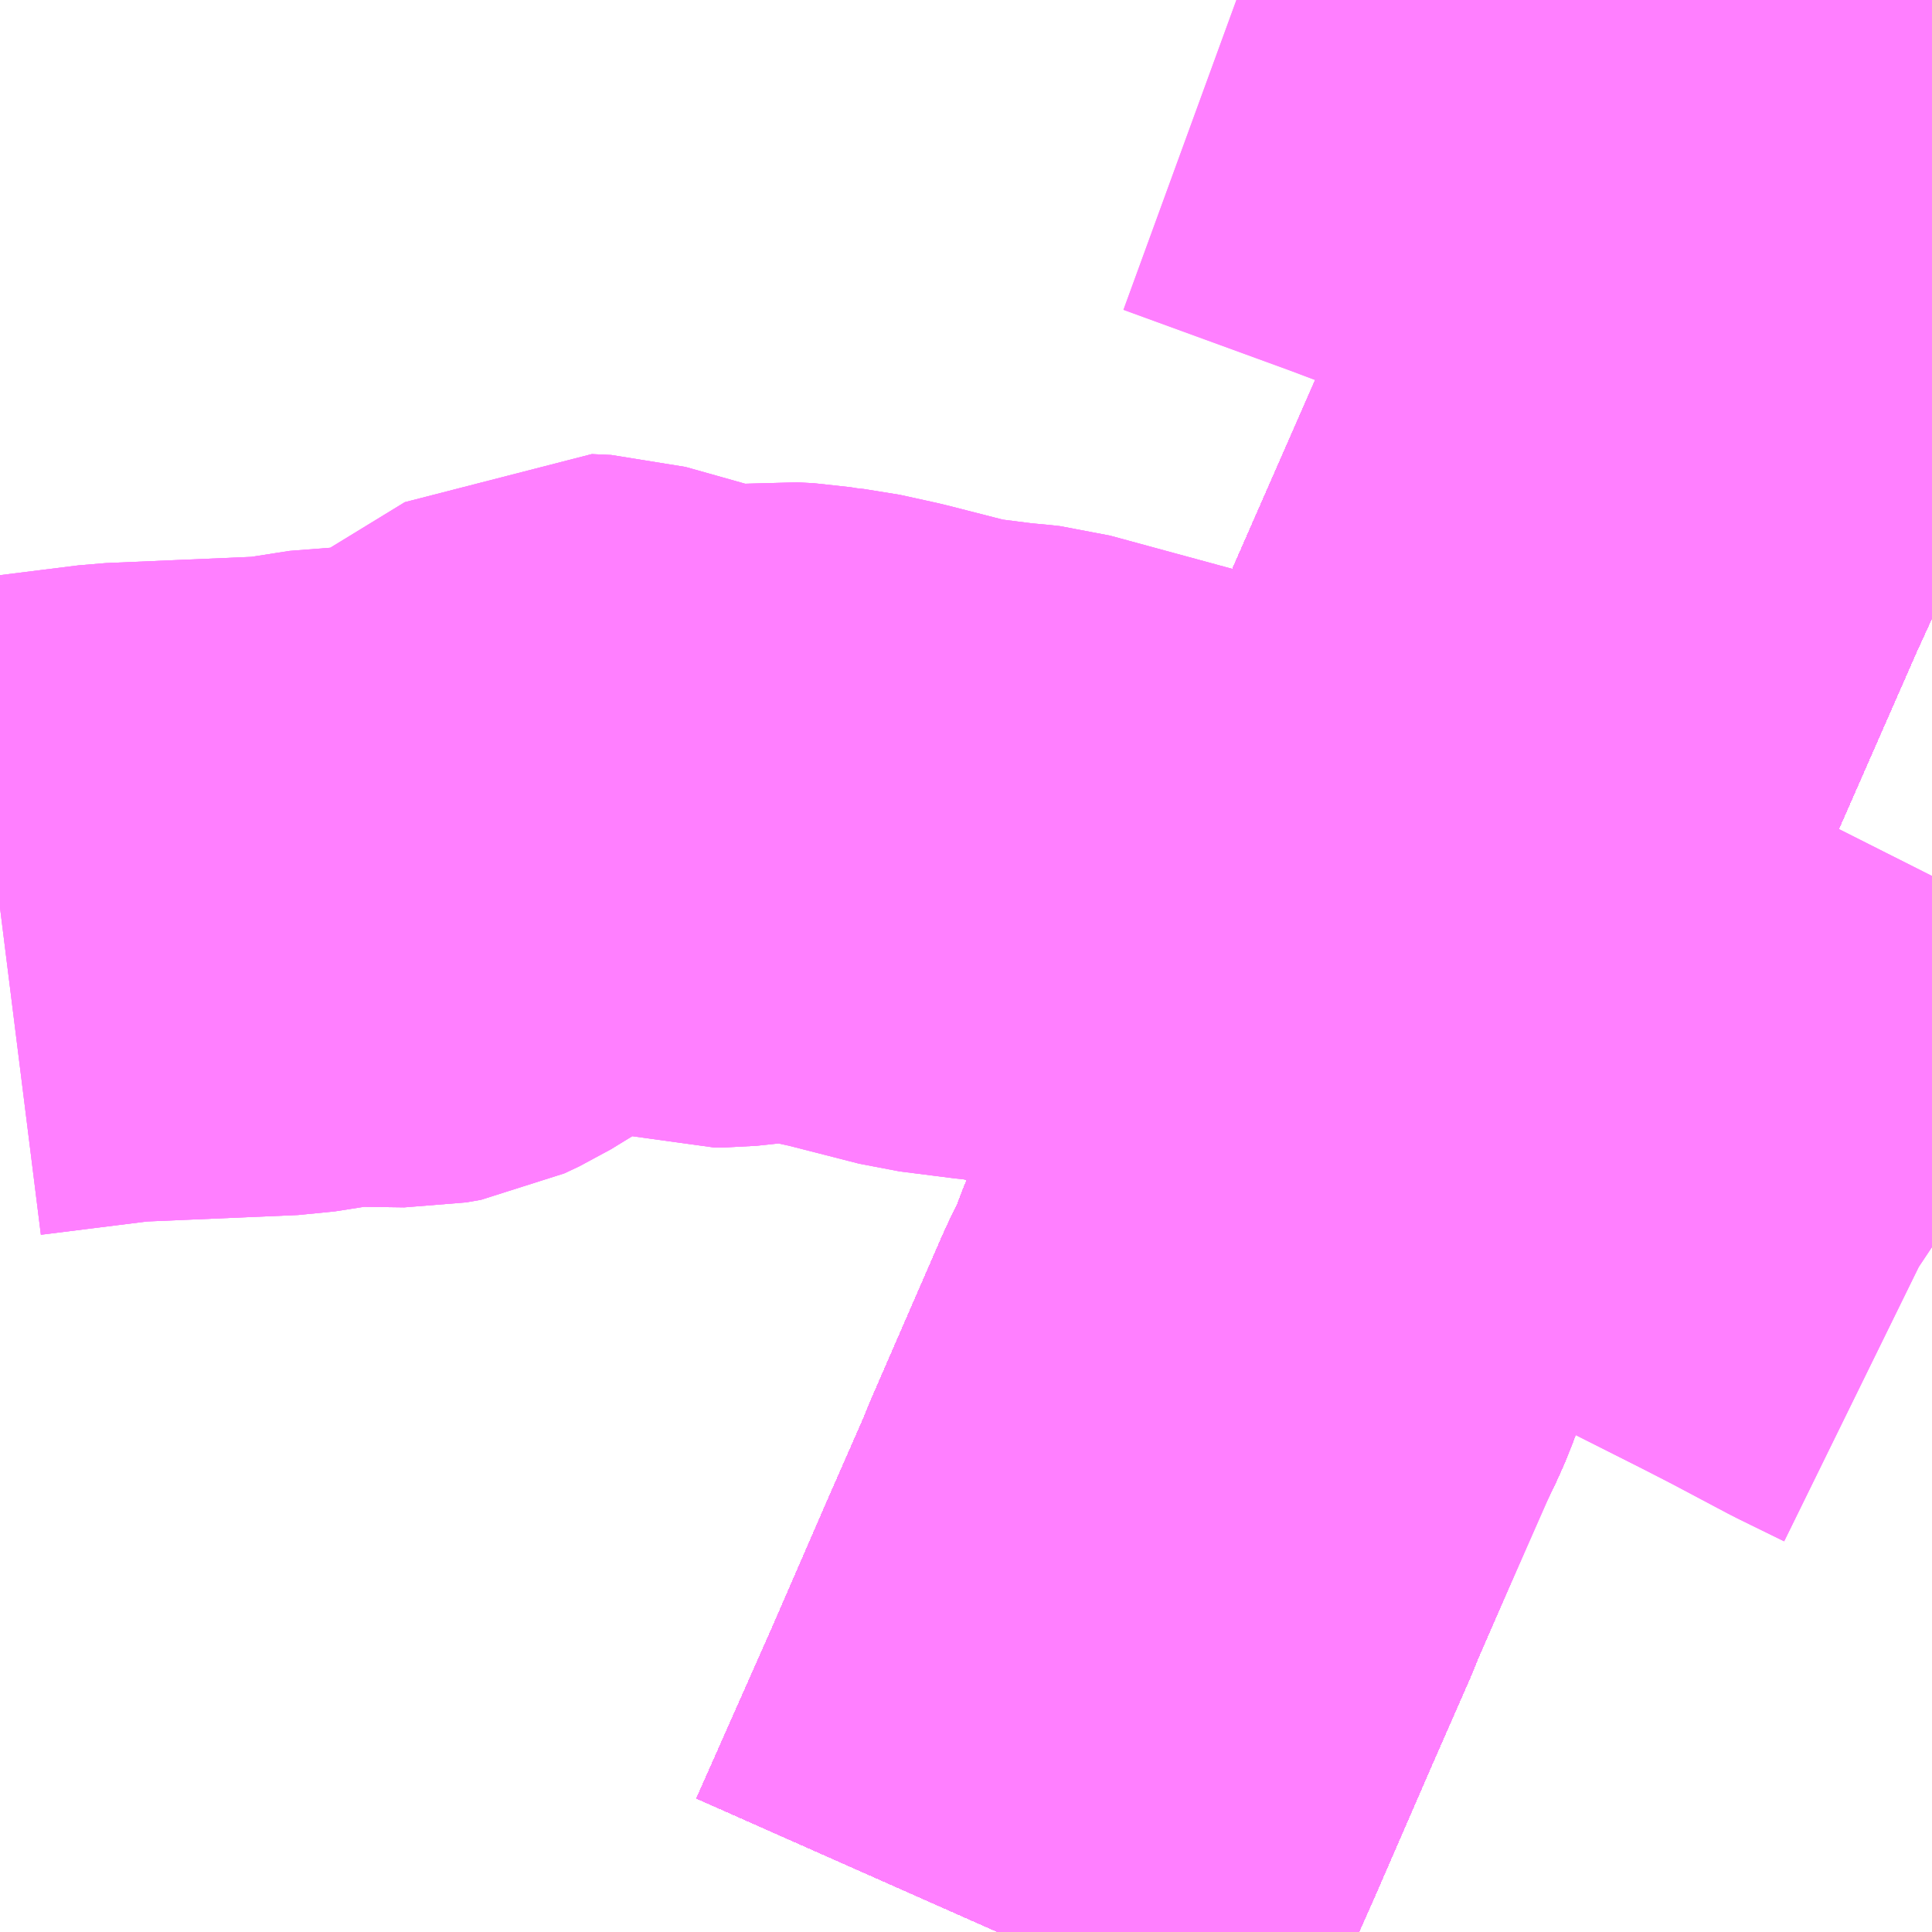 <?xml version="1.0" encoding="UTF-8"?>
<svg  xmlns="http://www.w3.org/2000/svg" xmlns:xlink="http://www.w3.org/1999/xlink" xmlns:go="http://purl.org/svgmap/profile" property="N07_001,N07_002,N07_003,N07_004,N07_005,N07_006,N07_007" viewBox="13649.414 -3498.047 2.197 2.197" go:dataArea="13649.4140625 -3498.046875 2.197265625 2.197265625" >
<globalCoordinateSystem srsName="http://purl.org/crs/84" transform="matrix(100.0,0.0,0.0,-100.0,0.0,0.0)" />
<defs>
 <g id="p0" >
  <circle cx="0.0" cy="0.0" r="3" stroke="green" stroke-width="0.75" vector-effect="non-scaling-stroke" />
 </g>
</defs>
<g fill="none" fill-rule="evenodd" stroke="#FF00FF" stroke-width="0.75" opacity="0.5" vector-effect="non-scaling-stroke" stroke-linejoin="bevel" >
<path content="1,JRバス関東（株）,ドリーム和歌山号,1.0,1.0,1.0," xlink:title="1" d="M13651.611,-3498.044L13651.604,-3498.036L13651.594,-3498.026L13651.585,-3498.016L13651.57,-3498L13651.529,-3497.95L13651.529,-3497.95L13651.526,-3497.948L13651.493,-3497.908L13651.488,-3497.901L13651.488,-3497.901L13651.448,-3497.844L13651.439,-3497.829L13651.429,-3497.814L13651.413,-3497.788L13651.395,-3497.758L13651.348,-3497.666L13651.324,-3497.62L13651.267,-3497.494L13651.257,-3497.473L13651.257,-3497.473L13651.251,-3497.459L13651.251,-3497.459L13651.251,-3497.459L13651.154,-3497.238L13651.147,-3497.222L13651.142,-3497.209L13651.054,-3497.002L13651.049,-3496.991L13651.026,-3496.938L13650.963,-3496.795L13650.928,-3496.715L13650.928,-3496.715L13650.915,-3496.684L13650.881,-3496.609L13650.874,-3496.593L13650.86,-3496.562L13650.85,-3496.535L13650.847,-3496.528L13650.842,-3496.517L13650.83,-3496.493L13650.75,-3496.309L13650.741,-3496.287L13650.741,-3496.287L13650.698,-3496.189L13650.685,-3496.159L13650.635,-3496.044L13650.549,-3495.85"/>
<path content="1,JRバス関東（株）,ドリーム高松号/松山号/徳島号/高知号,4.0,4.0,4.0," xlink:title="1" d="M13651.611,-3498.044L13651.604,-3498.036L13651.594,-3498.026L13651.585,-3498.016L13651.57,-3498L13651.529,-3497.95L13651.529,-3497.95L13651.526,-3497.948L13651.493,-3497.908L13651.488,-3497.901L13651.488,-3497.901L13651.448,-3497.844L13651.439,-3497.829L13651.429,-3497.814L13651.413,-3497.788L13651.395,-3497.758L13651.348,-3497.666L13651.324,-3497.62L13651.267,-3497.494L13651.257,-3497.473L13651.257,-3497.473L13651.251,-3497.459L13651.251,-3497.459L13651.251,-3497.459L13651.154,-3497.238L13651.147,-3497.222L13651.142,-3497.209L13651.054,-3497.002L13651.049,-3496.991L13651.026,-3496.938L13650.963,-3496.795L13650.928,-3496.715L13650.928,-3496.715L13650.915,-3496.684L13650.881,-3496.609L13650.874,-3496.593L13650.86,-3496.562L13650.85,-3496.535L13650.847,-3496.528L13650.842,-3496.517L13650.83,-3496.493L13650.75,-3496.309L13650.741,-3496.287L13650.741,-3496.287L13650.698,-3496.189L13650.685,-3496.159L13650.635,-3496.044L13650.549,-3495.85"/>
<path content="1,JRバス関東（株）,プレミアム中央ドリーム号/中央ドリーム号/プレミアムドリーム号/ドリーム号/レディースドリーム号/プレミアムレディース,9.4,12.0,12.0," xlink:title="1" d="M13651.611,-3498.044L13651.604,-3498.036L13651.594,-3498.026L13651.585,-3498.016L13651.57,-3498L13651.529,-3497.95L13651.529,-3497.95L13651.526,-3497.948L13651.493,-3497.908L13651.488,-3497.901L13651.488,-3497.901L13651.448,-3497.844L13651.439,-3497.829L13651.429,-3497.814L13651.413,-3497.788L13651.395,-3497.758L13651.348,-3497.666L13651.324,-3497.62L13651.267,-3497.494L13651.257,-3497.473L13651.257,-3497.473L13651.251,-3497.459L13651.251,-3497.459L13651.251,-3497.459L13651.154,-3497.238L13651.147,-3497.222L13651.142,-3497.209L13651.054,-3497.002L13651.049,-3496.991L13651.026,-3496.938L13650.963,-3496.795L13650.928,-3496.715L13650.928,-3496.715L13650.915,-3496.684L13650.881,-3496.609L13650.874,-3496.593L13650.86,-3496.562L13650.85,-3496.535L13650.847,-3496.528L13650.842,-3496.517L13650.83,-3496.493L13650.75,-3496.309L13650.741,-3496.287L13650.741,-3496.287L13650.698,-3496.189L13650.685,-3496.159L13650.635,-3496.044L13650.549,-3495.85"/>
<path content="1,JRバス関東（株）,東海道昼特急号/中央道昼特急号/青春昼特急号/プレミアム昼特急号,7.2,9.0,9.0," xlink:title="1" d="M13651.611,-3498.044L13651.604,-3498.036L13651.594,-3498.026L13651.585,-3498.016L13651.57,-3498L13651.529,-3497.95L13651.529,-3497.95L13651.526,-3497.948L13651.493,-3497.908L13651.488,-3497.901L13651.488,-3497.901L13651.448,-3497.844L13651.439,-3497.829L13651.429,-3497.814L13651.413,-3497.788L13651.395,-3497.758L13651.348,-3497.666L13651.324,-3497.62L13651.267,-3497.494L13651.257,-3497.473L13651.257,-3497.473L13651.251,-3497.459L13651.251,-3497.459L13651.251,-3497.459L13651.154,-3497.238L13651.147,-3497.222L13651.142,-3497.209L13651.054,-3497.002L13651.049,-3496.991L13651.026,-3496.938L13650.963,-3496.795L13650.928,-3496.715L13650.928,-3496.715L13650.915,-3496.684L13650.881,-3496.609L13650.874,-3496.593L13650.86,-3496.562L13650.85,-3496.535L13650.847,-3496.528L13650.842,-3496.517L13650.83,-3496.493L13650.75,-3496.309L13650.741,-3496.287L13650.741,-3496.287L13650.698,-3496.189L13650.685,-3496.159L13650.635,-3496.044L13650.549,-3495.85"/>
<path content="1,JRバス関東（株）,青春中央ドリーム号/青春中央エコドリーム号/青春ドリーム号/青春レディースドリーム号/青春エコドリーム号/超得割青春号,10.0,14.0,14.0," xlink:title="1" d="M13651.611,-3498.044L13651.604,-3498.036L13651.594,-3498.026L13651.585,-3498.016L13651.57,-3498L13651.529,-3497.95L13651.529,-3497.95L13651.526,-3497.948L13651.493,-3497.908L13651.488,-3497.901L13651.488,-3497.901L13651.448,-3497.844L13651.439,-3497.829L13651.429,-3497.814L13651.413,-3497.788L13651.395,-3497.758L13651.348,-3497.666L13651.324,-3497.62L13651.267,-3497.494L13651.257,-3497.473L13651.257,-3497.473L13651.251,-3497.459L13651.251,-3497.459L13651.251,-3497.459L13651.154,-3497.238L13651.147,-3497.222L13651.142,-3497.209L13651.054,-3497.002L13651.049,-3496.991L13651.026,-3496.938L13650.963,-3496.795L13650.928,-3496.715L13650.928,-3496.715L13650.915,-3496.684L13650.881,-3496.609L13650.874,-3496.593L13650.86,-3496.562L13650.85,-3496.535L13650.847,-3496.528L13650.842,-3496.517L13650.83,-3496.493L13650.75,-3496.309L13650.741,-3496.287L13650.741,-3496.287L13650.698,-3496.189L13650.685,-3496.159L13650.635,-3496.044L13650.549,-3495.85"/>
<path content="1,JR四国バス（株）,オリーブ松山号　松山⇔名古屋,1.0,1.0,1.0," xlink:title="1" d="M13650.549,-3495.85L13650.635,-3496.044L13650.698,-3496.189L13650.741,-3496.287L13650.75,-3496.309L13650.83,-3496.493L13650.847,-3496.528L13650.86,-3496.562L13650.881,-3496.609L13650.915,-3496.684L13650.963,-3496.795L13651.026,-3496.938L13651.054,-3497.002L13651.142,-3497.209L13651.154,-3497.238L13651.251,-3497.459L13651.267,-3497.494L13651.324,-3497.62L13651.395,-3497.758L13651.429,-3497.814L13651.448,-3497.844L13651.493,-3497.908L13651.526,-3497.948L13651.57,-3498L13651.594,-3498.026L13651.611,-3498.044"/>
<path content="1,JR四国バス（株）,ドリーム徳島号　阿南・徳島⇔新宿・東京・新木場,1.0,1.0,1.0," xlink:title="1" d="M13651.611,-3498.044L13651.594,-3498.026L13651.57,-3498L13651.526,-3497.948L13651.493,-3497.908L13651.448,-3497.844L13651.429,-3497.814L13651.395,-3497.758L13651.324,-3497.62L13651.267,-3497.494L13651.251,-3497.459L13651.154,-3497.238L13651.142,-3497.209L13651.054,-3497.002L13651.026,-3496.938L13650.963,-3496.795L13650.915,-3496.684L13650.881,-3496.609L13650.86,-3496.562L13650.847,-3496.528L13650.83,-3496.493L13650.75,-3496.309L13650.741,-3496.287L13650.698,-3496.189L13650.635,-3496.044L13650.549,-3495.85"/>
<path content="1,JR四国バス（株）,ドリーム高松・松山号　松山・高松⇔東京・東京ディズニーランド,1.0,1.0,1.0," xlink:title="1" d="M13651.611,-3498.044L13651.594,-3498.026L13651.57,-3498L13651.526,-3497.948L13651.493,-3497.908L13651.448,-3497.844L13651.429,-3497.814L13651.395,-3497.758L13651.324,-3497.62L13651.267,-3497.494L13651.251,-3497.459L13651.154,-3497.238L13651.142,-3497.209L13651.054,-3497.002L13651.026,-3496.938L13650.963,-3496.795L13650.915,-3496.684L13650.881,-3496.609L13650.86,-3496.562L13650.847,-3496.528L13650.83,-3496.493L13650.75,-3496.309L13650.741,-3496.287L13650.698,-3496.189L13650.635,-3496.044L13650.549,-3495.85"/>
<path content="1,JR四国バス（株）,ドリーム高松号　観音寺・高松⇔新宿・東京・新木場,1.0,1.0,1.0," xlink:title="1" d="M13651.611,-3498.044L13651.594,-3498.026L13651.57,-3498L13651.526,-3497.948L13651.493,-3497.908L13651.448,-3497.844L13651.429,-3497.814L13651.395,-3497.758L13651.324,-3497.62L13651.267,-3497.494L13651.251,-3497.459L13651.154,-3497.238L13651.142,-3497.209L13651.054,-3497.002L13651.026,-3496.938L13650.963,-3496.795L13650.915,-3496.684L13650.881,-3496.609L13650.86,-3496.562L13650.847,-3496.528L13650.83,-3496.493L13650.75,-3496.309L13650.741,-3496.287L13650.698,-3496.189L13650.635,-3496.044L13650.549,-3495.85"/>
<path content="1,JR四国バス（株）,ドリーム高知号　高知・徳島⇔東京・新木場,1.0,1.0,1.0," xlink:title="1" d="M13651.611,-3498.044L13651.594,-3498.026L13651.57,-3498L13651.526,-3497.948L13651.493,-3497.908L13651.448,-3497.844L13651.429,-3497.814L13651.395,-3497.758L13651.324,-3497.62L13651.267,-3497.494L13651.251,-3497.459L13651.154,-3497.238L13651.142,-3497.209L13651.054,-3497.002L13651.026,-3496.938L13650.963,-3496.795L13650.915,-3496.684L13650.881,-3496.609L13650.86,-3496.562L13650.847,-3496.528L13650.83,-3496.493L13650.75,-3496.309L13650.741,-3496.287L13650.698,-3496.189L13650.635,-3496.044L13650.549,-3495.85"/>
<path content="1,JR東海バス（株）,オリーブ松山号,1.0,1.0,1.0," xlink:title="1" d="M13650.549,-3495.85L13650.635,-3496.044L13650.698,-3496.189L13650.741,-3496.287L13650.75,-3496.309L13650.83,-3496.493L13650.847,-3496.528L13650.86,-3496.562L13650.881,-3496.609L13650.915,-3496.684L13650.963,-3496.795L13651.026,-3496.938L13651.054,-3497.002L13651.142,-3497.209L13651.154,-3497.238L13651.251,-3497.459L13651.267,-3497.494L13651.324,-3497.62L13651.395,-3497.758L13651.429,-3497.814L13651.448,-3497.844L13651.493,-3497.908L13651.526,-3497.948L13651.57,-3498L13651.594,-3498.026L13651.611,-3498.044"/>
<path content="1,JR東海バス（株）,セレナーデ号,1.0,1.0,1.0," xlink:title="1" d="M13650.549,-3495.85L13650.635,-3496.044L13650.698,-3496.189L13650.741,-3496.287L13650.75,-3496.309L13650.83,-3496.493L13650.847,-3496.528L13650.86,-3496.562L13650.881,-3496.609L13650.915,-3496.684L13650.963,-3496.795L13651.026,-3496.938L13651.054,-3497.002L13651.142,-3497.209L13651.154,-3497.238L13651.251,-3497.459L13651.267,-3497.494L13651.324,-3497.62L13651.395,-3497.758L13651.429,-3497.814L13651.448,-3497.844L13651.493,-3497.908L13651.526,-3497.948L13651.57,-3498L13651.594,-3498.026L13651.611,-3498.044"/>
<path content="1,JR東海バス（株）,京阪神ドリーム静岡号,1.0,1.0,1.0," xlink:title="1" d="M13651.611,-3498.044L13651.594,-3498.026L13651.57,-3498L13651.526,-3497.948L13651.493,-3497.908L13651.448,-3497.844L13651.429,-3497.814L13651.395,-3497.758L13651.324,-3497.62L13651.267,-3497.494L13651.251,-3497.459L13651.154,-3497.238L13651.142,-3497.209L13651.054,-3497.002L13651.026,-3496.938L13650.963,-3496.795L13650.915,-3496.684L13650.881,-3496.609L13650.86,-3496.562L13650.847,-3496.528L13650.83,-3496.493L13650.75,-3496.309L13650.741,-3496.287L13650.698,-3496.189L13650.635,-3496.044L13650.549,-3495.85"/>
<path content="1,JR東海バス（株）,名神ハイウェイバス_01_on,29.0,29.0,29.0," xlink:title="1" d="M13650.549,-3495.85L13650.635,-3496.044L13650.698,-3496.189L13650.741,-3496.287L13650.75,-3496.309L13650.83,-3496.493L13650.847,-3496.528L13650.86,-3496.562L13650.881,-3496.609L13650.915,-3496.684L13650.963,-3496.795L13651.026,-3496.938L13651.054,-3497.002L13651.142,-3497.209L13651.154,-3497.238L13651.251,-3497.459L13651.267,-3497.494L13651.324,-3497.62L13651.395,-3497.758L13651.429,-3497.814L13651.448,-3497.844L13651.493,-3497.908L13651.526,-3497.948L13651.57,-3498L13651.594,-3498.026L13651.611,-3498.044"/>
<path content="1,JR東海バス（株）,名神ハイウェイバス_03_on,29.0,29.0,29.0," xlink:title="1" d="M13650.549,-3495.85L13650.635,-3496.044L13650.698,-3496.189L13650.741,-3496.287L13650.75,-3496.309L13650.83,-3496.493L13650.847,-3496.528L13650.86,-3496.562L13650.881,-3496.609L13650.915,-3496.684L13650.963,-3496.795L13651.026,-3496.938L13651.054,-3497.002L13651.142,-3497.209L13651.154,-3497.238L13651.251,-3497.459L13651.267,-3497.494L13651.324,-3497.62L13651.395,-3497.758L13651.429,-3497.814L13651.448,-3497.844L13651.493,-3497.908L13651.526,-3497.948L13651.57,-3498L13651.594,-3498.026L13651.611,-3498.044"/>
<path content="1,JR東海バス（株）,名神ハイウェイバス_05_on,29.0,29.0,29.0," xlink:title="1" d="M13651.611,-3498.044L13651.594,-3498.026L13651.57,-3498L13651.526,-3497.948L13651.493,-3497.908L13651.448,-3497.844L13651.429,-3497.814L13651.395,-3497.758L13651.324,-3497.62L13651.267,-3497.494L13651.251,-3497.459L13651.154,-3497.238L13651.142,-3497.209L13651.054,-3497.002L13651.026,-3496.938L13650.963,-3496.795L13650.915,-3496.684L13650.881,-3496.609L13650.86,-3496.562L13650.847,-3496.528L13650.83,-3496.493L13650.75,-3496.309L13650.741,-3496.287L13650.698,-3496.189L13650.635,-3496.044L13650.549,-3495.85"/>
<path content="1,エムケイ（株）,MKナイトシャトル　京都・大阪⇔東京便,1.0,1.0,1.0," xlink:title="1" d="M13651.611,-3498.044L13651.594,-3498.026L13651.57,-3498L13651.526,-3497.948L13651.493,-3497.908L13651.448,-3497.844L13651.429,-3497.814L13651.395,-3497.758L13651.324,-3497.62L13651.267,-3497.494L13651.251,-3497.459L13651.154,-3497.238L13651.142,-3497.209L13651.054,-3497.002L13651.026,-3496.938L13650.963,-3496.795L13650.915,-3496.684L13650.881,-3496.609L13650.86,-3496.562L13650.847,-3496.528L13650.83,-3496.493L13650.75,-3496.309L13650.741,-3496.287L13650.698,-3496.189L13650.635,-3496.044L13650.549,-3495.85"/>
<path content="1,一畑バス（株）,東京～松江・出雲線,1.0,1.0,1.0," xlink:title="1" d="M13650.549,-3495.85L13650.635,-3496.044L13650.698,-3496.189L13650.741,-3496.287L13650.75,-3496.309L13650.83,-3496.493L13650.847,-3496.528L13650.86,-3496.562L13650.881,-3496.609L13650.915,-3496.684L13650.963,-3496.795L13651.026,-3496.938L13651.054,-3497.002L13651.142,-3497.209L13651.154,-3497.238L13651.251,-3497.459L13651.251,-3497.459L13651.324,-3497.62L13651.395,-3497.758L13651.429,-3497.814L13651.448,-3497.844L13651.493,-3497.908L13651.526,-3497.948L13651.57,-3498L13651.594,-3498.026L13651.611,-3498.044"/>
<path content="1,三交南紀交通（株）,名古屋南紀高速バス,5.0,5.0,5.0," xlink:title="1" d="M13650.549,-3495.85L13650.635,-3496.044L13650.698,-3496.189L13650.741,-3496.287L13650.75,-3496.309L13650.83,-3496.493L13650.847,-3496.528L13650.86,-3496.562L13650.881,-3496.609L13650.915,-3496.684L13650.963,-3496.795L13651.026,-3496.938L13651.054,-3497.002L13651.142,-3497.209L13651.154,-3497.238L13651.251,-3497.459L13651.267,-3497.494L13651.324,-3497.62L13651.395,-3497.758L13651.429,-3497.814L13651.448,-3497.844L13651.493,-3497.908L13651.526,-3497.948L13651.57,-3498L13651.594,-3498.026L13651.611,-3498.044"/>
<path content="1,三重交通（株）,上野～名古屋,9.0,10.0,10.0," xlink:title="1" d="M13650.549,-3495.85L13650.635,-3496.044L13650.698,-3496.189L13650.741,-3496.287L13650.75,-3496.309L13650.83,-3496.493L13650.847,-3496.528L13650.86,-3496.562L13650.881,-3496.609L13650.915,-3496.684L13650.963,-3496.795L13651.026,-3496.938L13651.054,-3497.002L13651.142,-3497.209L13651.154,-3497.238L13651.251,-3497.459L13651.267,-3497.494L13651.324,-3497.62L13651.395,-3497.758L13651.429,-3497.814L13651.448,-3497.844L13651.493,-3497.908L13651.526,-3497.948L13651.57,-3498L13651.594,-3498.026L13651.611,-3498.044"/>
<path content="1,三重交通（株）,伊賀・四日市～横浜・品川,1.0,1.0,1.0," xlink:title="1" d="M13651.611,-3498.044L13651.594,-3498.026L13651.57,-3498L13651.526,-3497.948L13651.493,-3497.908L13651.448,-3497.844L13651.429,-3497.814L13651.395,-3497.758L13651.324,-3497.62L13651.267,-3497.494L13651.251,-3497.459L13651.154,-3497.238L13651.142,-3497.209L13651.054,-3497.002L13651.026,-3496.938L13650.963,-3496.795L13650.915,-3496.684L13650.881,-3496.609L13650.86,-3496.562L13650.847,-3496.528L13650.83,-3496.493L13650.75,-3496.309L13650.741,-3496.287L13650.698,-3496.189L13650.635,-3496.044L13650.549,-3495.85"/>
<path content="1,三重交通（株）,勝浦・南紀～横浜・東京・大宮,1.0,1.0,1.0," xlink:title="1" d="M13651.611,-3498.044L13651.594,-3498.026L13651.57,-3498L13651.526,-3497.948L13651.493,-3497.908L13651.448,-3497.844L13651.429,-3497.814L13651.395,-3497.758L13651.324,-3497.62L13651.267,-3497.494L13651.251,-3497.459L13651.154,-3497.238L13651.142,-3497.209L13651.054,-3497.002L13651.026,-3496.938L13650.963,-3496.795L13650.915,-3496.684L13650.881,-3496.609L13650.86,-3496.562L13650.847,-3496.528L13650.83,-3496.493L13650.75,-3496.309L13650.741,-3496.287L13650.698,-3496.189L13650.635,-3496.044L13650.549,-3495.85"/>
<path content="1,三重交通（株）,四日市～京都,4.0,4.0,4.0," xlink:title="1" d="M13650.549,-3495.85L13650.635,-3496.044L13650.698,-3496.189L13650.741,-3496.287L13650.75,-3496.309L13650.83,-3496.493L13650.847,-3496.528L13650.86,-3496.562L13650.881,-3496.609L13650.915,-3496.684L13650.963,-3496.795L13651.026,-3496.938L13651.054,-3497.002L13651.142,-3497.209L13651.154,-3497.238L13651.251,-3497.459L13651.267,-3497.494L13651.324,-3497.62L13651.395,-3497.758L13651.429,-3497.814L13651.448,-3497.844L13651.493,-3497.908L13651.526,-3497.948L13651.57,-3498L13651.594,-3498.026L13651.611,-3498.044"/>
<path content="1,三重交通（株）,四日市～大阪,3.0,3.0,3.0," xlink:title="1" d="M13650.549,-3495.85L13650.635,-3496.044L13650.698,-3496.189L13650.741,-3496.287L13650.75,-3496.309L13650.83,-3496.493L13650.847,-3496.528L13650.86,-3496.562L13650.881,-3496.609L13650.915,-3496.684L13650.963,-3496.795L13651.026,-3496.938L13651.054,-3497.002L13651.142,-3497.209L13651.154,-3497.238L13651.251,-3497.459L13651.267,-3497.494L13651.324,-3497.62L13651.395,-3497.758L13651.429,-3497.814L13651.448,-3497.844L13651.493,-3497.908L13651.526,-3497.948L13651.57,-3498L13651.594,-3498.026L13651.611,-3498.044"/>
<path content="1,三重交通（株）,桜花台線_02_on,29.5,28.0,28.0," xlink:title="1" d="M13650.82,-3498.047L13651.012,-3497.977L13651.065,-3497.957L13651.078,-3497.953L13651.232,-3497.895L13651.258,-3497.887L13651.261,-3497.885L13651.266,-3497.884L13651.4,-3497.834L13651.403,-3497.833L13651.463,-3497.811L13651.47,-3497.809L13651.526,-3497.789L13651.541,-3497.785L13651.573,-3497.785L13651.611,-3497.787"/>
<path content="1,三重交通（株）,桜花台線_03_on,29.5,28.0,28.0," xlink:title="1" d="M13650.82,-3498.047L13651.012,-3497.977L13651.065,-3497.957L13651.078,-3497.953L13651.232,-3497.895L13651.258,-3497.887L13651.261,-3497.885L13651.266,-3497.884L13651.4,-3497.834L13651.403,-3497.833L13651.463,-3497.811L13651.47,-3497.809L13651.526,-3497.789L13651.541,-3497.785L13651.573,-3497.785L13651.611,-3497.787"/>
<path content="1,三重交通（株）,水沢線（室山経由）_01_on,31.5,29.5,29.5," xlink:title="1" d="M13649.414,-3497.015L13649.55,-3497.032L13649.737,-3497.04L13649.801,-3497.05L13649.808,-3497.05L13649.879,-3497.049L13649.896,-3497.052L13649.913,-3497.06L13650.07,-3497.156L13650.092,-3497.155L13650.227,-3497.117L13650.235,-3497.117L13650.301,-3497.124L13650.32,-3497.123L13650.338,-3497.12L13650.357,-3497.118L13650.398,-3497.109L13650.484,-3497.087L13650.547,-3497.079L13650.569,-3497.077L13650.578,-3497.076L13650.817,-3497.011L13650.957,-3496.97L13650.974,-3496.965L13650.996,-3496.955L13651,-3496.954L13651.004,-3496.951L13651.026,-3496.938L13651.048,-3496.925L13651.056,-3496.92L13651.06,-3496.918L13651.329,-3496.773L13651.454,-3496.71L13651.489,-3496.692L13651.555,-3496.657L13651.608,-3496.631L13651.611,-3496.629"/>
<path content="1,三重交通（株）,水沢線（室山経由）_02_on,31.5,29.5,29.5," xlink:title="1" d="M13649.414,-3497.015L13649.55,-3497.032L13649.737,-3497.04L13649.801,-3497.05L13649.808,-3497.05L13649.879,-3497.049L13649.896,-3497.052L13649.913,-3497.06L13650.07,-3497.156L13650.092,-3497.155L13650.227,-3497.117L13650.235,-3497.117L13650.301,-3497.124L13650.32,-3497.123L13650.338,-3497.12L13650.357,-3497.118L13650.398,-3497.109L13650.484,-3497.087L13650.547,-3497.079L13650.569,-3497.077L13650.578,-3497.076L13650.817,-3497.011L13650.957,-3496.97L13650.974,-3496.965L13650.996,-3496.955L13651,-3496.954L13651.004,-3496.951L13651.026,-3496.938L13651.048,-3496.925L13651.056,-3496.92L13651.06,-3496.918L13651.329,-3496.773L13651.454,-3496.71L13651.489,-3496.692L13651.555,-3496.657L13651.608,-3496.631L13651.611,-3496.629"/>
<path content="1,三重交通（株）,水沢線（笹川通り経由）_01_on,5.5,0.0,0.0," xlink:title="1" d="M13649.414,-3497.015L13649.55,-3497.032L13649.737,-3497.04L13649.801,-3497.05L13649.808,-3497.05L13649.879,-3497.049L13649.896,-3497.052L13649.913,-3497.06L13650.07,-3497.156L13650.092,-3497.155L13650.227,-3497.117L13650.235,-3497.117L13650.301,-3497.124L13650.32,-3497.123L13650.338,-3497.12L13650.357,-3497.118L13650.398,-3497.109L13650.484,-3497.087L13650.547,-3497.079L13650.569,-3497.077L13650.578,-3497.076L13650.817,-3497.011L13650.957,-3496.97L13650.974,-3496.965L13650.996,-3496.955L13651,-3496.954L13651.004,-3496.951L13651.026,-3496.938L13651.048,-3496.925L13651.056,-3496.92L13651.06,-3496.918L13651.329,-3496.773L13651.454,-3496.71L13651.489,-3496.692L13651.555,-3496.657L13651.608,-3496.631L13651.611,-3496.629"/>
<path content="1,三重交通（株）,鳥羽～福岡,1.0,1.0,1.0," xlink:title="1" d="M13651.611,-3498.044L13651.594,-3498.026L13651.57,-3498L13651.526,-3497.948L13651.493,-3497.908L13651.448,-3497.844L13651.429,-3497.814L13651.395,-3497.758L13651.324,-3497.62L13651.267,-3497.494L13651.251,-3497.459L13651.154,-3497.238L13651.142,-3497.209L13651.054,-3497.002L13651.026,-3496.938L13650.963,-3496.795L13650.915,-3496.684L13650.881,-3496.609L13650.86,-3496.562L13650.847,-3496.528L13650.83,-3496.493L13650.75,-3496.309L13650.741,-3496.287L13650.698,-3496.189L13650.635,-3496.044L13650.549,-3495.85"/>
<path content="1,両備ホールディングス（株）,ままかりライナー　倉敷・岡山～東京駅八重洲通り線,1.0,1.0,1.0," xlink:title="1" d="M13650.549,-3495.85L13650.635,-3496.044L13650.698,-3496.189L13650.741,-3496.287L13650.75,-3496.309L13650.83,-3496.493L13650.847,-3496.528L13650.86,-3496.562L13650.881,-3496.609L13650.915,-3496.684L13650.963,-3496.795L13651.026,-3496.938L13651.054,-3497.002L13651.142,-3497.209L13651.154,-3497.238L13651.251,-3497.459L13651.251,-3497.459L13651.324,-3497.62L13651.395,-3497.758L13651.429,-3497.814L13651.448,-3497.844L13651.493,-3497.908L13651.526,-3497.948L13651.57,-3498L13651.594,-3498.026L13651.611,-3498.044"/>
<path content="1,両備ホールディングス（株）,リョービ・エクスプレス　倉敷・岡山～名古屋線,1.0,1.0,1.0," xlink:title="1" d="M13650.549,-3495.85L13650.635,-3496.044L13650.698,-3496.189L13650.741,-3496.287L13650.75,-3496.309L13650.83,-3496.493L13650.847,-3496.528L13650.86,-3496.562L13650.881,-3496.609L13650.915,-3496.684L13650.963,-3496.795L13651.026,-3496.938L13651.054,-3497.002L13651.142,-3497.209L13651.154,-3497.238L13651.251,-3497.459L13651.251,-3497.459L13651.324,-3497.62L13651.395,-3497.758L13651.429,-3497.814L13651.448,-3497.844L13651.493,-3497.908L13651.526,-3497.948L13651.57,-3498L13651.594,-3498.026L13651.611,-3498.044"/>
<path content="1,両備ホールディングス（株）,ルブラン　倉敷・岡山・津山～東京線,1.0,1.0,1.0," xlink:title="1" d="M13650.549,-3495.85L13650.635,-3496.044L13650.698,-3496.189L13650.741,-3496.287L13650.75,-3496.309L13650.83,-3496.493L13650.847,-3496.528L13650.86,-3496.562L13650.881,-3496.609L13650.915,-3496.684L13650.963,-3496.795L13651.026,-3496.938L13651.054,-3497.002L13651.142,-3497.209L13651.154,-3497.238L13651.251,-3497.459L13651.251,-3497.459L13651.324,-3497.62L13651.395,-3497.758L13651.429,-3497.814L13651.448,-3497.844L13651.493,-3497.908L13651.526,-3497.948L13651.57,-3498L13651.594,-3498.026L13651.611,-3498.044"/>
<path content="1,中国JRバス（株）,広島・三次～名古屋　セレナーデ号,1.0,1.0,1.0," xlink:title="1" d="M13650.549,-3495.85L13650.635,-3496.044L13650.698,-3496.189L13650.741,-3496.287L13650.75,-3496.309L13650.83,-3496.493L13650.847,-3496.528L13650.86,-3496.562L13650.881,-3496.609L13650.915,-3496.684L13650.963,-3496.795L13651.026,-3496.938L13651.054,-3497.002L13651.142,-3497.209L13651.154,-3497.238L13651.251,-3497.459L13651.251,-3497.459L13651.267,-3497.494L13651.324,-3497.62L13651.395,-3497.758L13651.429,-3497.814L13651.448,-3497.844L13651.493,-3497.908L13651.526,-3497.948L13651.57,-3498L13651.594,-3498.026L13651.611,-3498.044"/>
<path content="1,中国JRバス（株）,広島～東京　ニューブリーズ号,2.0,2.0,2.0," xlink:title="1" d="M13650.549,-3495.85L13650.635,-3496.044L13650.698,-3496.189L13650.741,-3496.287L13650.75,-3496.309L13650.83,-3496.493L13650.847,-3496.528L13650.86,-3496.562L13650.881,-3496.609L13650.915,-3496.684L13650.963,-3496.795L13651.026,-3496.938L13651.054,-3497.002L13651.142,-3497.209L13651.154,-3497.238L13651.251,-3497.459L13651.251,-3497.459L13651.267,-3497.494L13651.324,-3497.62L13651.395,-3497.758L13651.429,-3497.814L13651.448,-3497.844L13651.493,-3497.908L13651.526,-3497.948L13651.57,-3498L13651.594,-3498.026L13651.611,-3498.044"/>
<path content="1,京成バス（株）,奈良～上野・東京ディズニーリゾート,0.5,0.5,0.5," xlink:title="1" d="M13650.549,-3495.85L13650.635,-3496.044L13650.685,-3496.159L13650.698,-3496.189L13650.741,-3496.287L13650.741,-3496.287L13650.75,-3496.309L13650.83,-3496.493L13650.842,-3496.517L13650.847,-3496.528L13650.85,-3496.535L13650.86,-3496.562L13650.874,-3496.593L13650.881,-3496.609L13650.915,-3496.684L13650.928,-3496.715L13650.928,-3496.715L13650.963,-3496.795L13651.026,-3496.938L13651.049,-3496.991L13651.054,-3497.002L13651.142,-3497.209L13651.147,-3497.222L13651.154,-3497.238L13651.251,-3497.459L13651.251,-3497.459L13651.251,-3497.459L13651.257,-3497.473L13651.257,-3497.473L13651.267,-3497.494L13651.324,-3497.62L13651.348,-3497.666L13651.395,-3497.758L13651.413,-3497.788L13651.429,-3497.814L13651.439,-3497.829L13651.448,-3497.844L13651.488,-3497.901L13651.488,-3497.901L13651.493,-3497.908L13651.526,-3497.948L13651.529,-3497.95L13651.529,-3497.95L13651.57,-3498L13651.585,-3498.016L13651.594,-3498.026L13651.604,-3498.036L13651.611,-3498.044"/>
<path content="1,京浜急行バス（株）,エディ号,2.0,2.0,2.0," xlink:title="1" d="M13651.611,-3498.044L13651.604,-3498.036L13651.594,-3498.026L13651.585,-3498.016L13651.57,-3498L13651.529,-3497.95L13651.529,-3497.95L13651.526,-3497.948L13651.493,-3497.908L13651.488,-3497.901L13651.488,-3497.901L13651.448,-3497.844L13651.439,-3497.829L13651.429,-3497.814L13651.413,-3497.788L13651.395,-3497.758L13651.348,-3497.666L13651.324,-3497.62L13651.267,-3497.494L13651.257,-3497.473L13651.257,-3497.473L13651.251,-3497.459L13651.251,-3497.459L13651.251,-3497.459L13651.154,-3497.238L13651.147,-3497.222L13651.142,-3497.209L13651.054,-3497.002L13651.049,-3496.991L13651.026,-3496.938L13650.963,-3496.795L13650.928,-3496.715L13650.928,-3496.715L13650.915,-3496.684L13650.881,-3496.609L13650.874,-3496.593L13650.86,-3496.562L13650.85,-3496.535L13650.847,-3496.528L13650.842,-3496.517L13650.83,-3496.493L13650.75,-3496.309L13650.741,-3496.287L13650.741,-3496.287L13650.698,-3496.189L13650.685,-3496.159L13650.635,-3496.044L13650.549,-3495.85"/>
<path content="1,京浜急行バス（株）,キャメル号,1.0,1.0,1.0," xlink:title="1" d="M13651.611,-3498.044L13651.604,-3498.036L13651.594,-3498.026L13651.585,-3498.016L13651.57,-3498L13651.529,-3497.95L13651.529,-3497.95L13651.526,-3497.948L13651.493,-3497.908L13651.488,-3497.901L13651.488,-3497.901L13651.448,-3497.844L13651.439,-3497.829L13651.429,-3497.814L13651.413,-3497.788L13651.395,-3497.758L13651.348,-3497.666L13651.324,-3497.62L13651.267,-3497.494L13651.257,-3497.473L13651.257,-3497.473L13651.251,-3497.459L13651.251,-3497.459L13651.251,-3497.459L13651.154,-3497.238L13651.147,-3497.222L13651.142,-3497.209L13651.054,-3497.002L13651.049,-3496.991L13651.026,-3496.938L13650.963,-3496.795L13650.928,-3496.715L13650.928,-3496.715L13650.915,-3496.684L13650.881,-3496.609L13650.874,-3496.593L13650.86,-3496.562L13650.85,-3496.535L13650.847,-3496.528L13650.842,-3496.517L13650.83,-3496.493L13650.75,-3496.309L13650.741,-3496.287L13650.741,-3496.287L13650.698,-3496.189L13650.685,-3496.159L13650.635,-3496.044L13650.549,-3495.85"/>
<path content="1,京浜急行バス（株）,シルフィード号,1.0,1.0,1.0," xlink:title="1" d="M13651.611,-3498.044L13651.604,-3498.036L13651.594,-3498.026L13651.585,-3498.016L13651.57,-3498L13651.529,-3497.95L13651.529,-3497.95L13651.526,-3497.948L13651.493,-3497.908L13651.488,-3497.901L13651.488,-3497.901L13651.448,-3497.844L13651.439,-3497.829L13651.429,-3497.814L13651.413,-3497.788L13651.395,-3497.758L13651.348,-3497.666L13651.324,-3497.62L13651.267,-3497.494L13651.257,-3497.473L13651.257,-3497.473L13651.251,-3497.459L13651.251,-3497.459L13651.251,-3497.459L13651.154,-3497.238L13651.147,-3497.222L13651.142,-3497.209L13651.054,-3497.002L13651.049,-3496.991L13651.026,-3496.938L13650.963,-3496.795L13650.928,-3496.715L13650.928,-3496.715L13650.915,-3496.684L13650.881,-3496.609L13650.874,-3496.593L13650.86,-3496.562L13650.85,-3496.535L13650.847,-3496.528L13650.842,-3496.517L13650.83,-3496.493L13650.75,-3496.309L13650.741,-3496.287L13650.741,-3496.287L13650.698,-3496.189L13650.685,-3496.159L13650.635,-3496.044L13650.549,-3495.85"/>
<path content="1,京浜急行バス（株）,パイレーツ号,1.0,1.0,1.0," xlink:title="1" d="M13650.549,-3495.85L13650.635,-3496.044L13650.685,-3496.159L13650.698,-3496.189L13650.741,-3496.287L13650.741,-3496.287L13650.75,-3496.309L13650.83,-3496.493L13650.842,-3496.517L13650.847,-3496.528L13650.85,-3496.535L13650.86,-3496.562L13650.874,-3496.593L13650.881,-3496.609L13650.915,-3496.684L13650.928,-3496.715L13650.928,-3496.715L13650.963,-3496.795L13651.026,-3496.938L13651.049,-3496.991L13651.054,-3497.002L13651.142,-3497.209L13651.147,-3497.222L13651.154,-3497.238L13651.251,-3497.459L13651.251,-3497.459L13651.251,-3497.459L13651.257,-3497.473L13651.257,-3497.473L13651.267,-3497.494L13651.324,-3497.62L13651.348,-3497.666L13651.395,-3497.758L13651.413,-3497.788L13651.429,-3497.814L13651.439,-3497.829L13651.448,-3497.844L13651.488,-3497.901L13651.488,-3497.901L13651.493,-3497.908L13651.526,-3497.948L13651.529,-3497.95L13651.529,-3497.95L13651.57,-3498L13651.585,-3498.016L13651.594,-3498.026L13651.604,-3498.036L13651.611,-3498.044"/>
<path content="1,京浜急行バス（株）,ルプラン号,1.0,1.0,1.0," xlink:title="1" d="M13650.549,-3495.85L13650.635,-3496.044L13650.685,-3496.159L13650.698,-3496.189L13650.741,-3496.287L13650.741,-3496.287L13650.75,-3496.309L13650.83,-3496.493L13650.842,-3496.517L13650.847,-3496.528L13650.85,-3496.535L13650.86,-3496.562L13650.874,-3496.593L13650.881,-3496.609L13650.915,-3496.684L13650.928,-3496.715L13650.928,-3496.715L13650.963,-3496.795L13651.026,-3496.938L13651.049,-3496.991L13651.054,-3497.002L13651.142,-3497.209L13651.147,-3497.222L13651.154,-3497.238L13651.251,-3497.459L13651.251,-3497.459L13651.251,-3497.459L13651.257,-3497.473L13651.257,-3497.473L13651.267,-3497.494L13651.324,-3497.62L13651.348,-3497.666L13651.395,-3497.758L13651.413,-3497.788L13651.429,-3497.814L13651.439,-3497.829L13651.448,-3497.844L13651.488,-3497.901L13651.488,-3497.901L13651.493,-3497.908L13651.526,-3497.948L13651.529,-3497.95L13651.529,-3497.95L13651.57,-3498L13651.585,-3498.016L13651.594,-3498.026L13651.604,-3498.036L13651.611,-3498.044"/>
<path content="1,京王バス南（株）,新宿・渋谷～神戸姫路線,1.0,1.0,1.0," xlink:title="1" d="M13650.549,-3495.85L13650.635,-3496.044L13650.685,-3496.159L13650.698,-3496.189L13650.741,-3496.287L13650.741,-3496.287L13650.75,-3496.309L13650.83,-3496.493L13650.842,-3496.517L13650.847,-3496.528L13650.85,-3496.535L13650.86,-3496.562L13650.874,-3496.593L13650.881,-3496.609L13650.915,-3496.684L13650.928,-3496.715L13650.928,-3496.715L13650.963,-3496.795L13651.026,-3496.938L13651.049,-3496.991L13651.054,-3497.002L13651.142,-3497.209L13651.147,-3497.222L13651.154,-3497.238L13651.251,-3497.459L13651.251,-3497.459L13651.251,-3497.459L13651.257,-3497.473L13651.257,-3497.473L13651.267,-3497.494L13651.324,-3497.62L13651.348,-3497.666L13651.395,-3497.758L13651.413,-3497.788L13651.429,-3497.814L13651.439,-3497.829L13651.448,-3497.844L13651.488,-3497.901L13651.488,-3497.901L13651.493,-3497.908L13651.526,-3497.948L13651.529,-3497.95L13651.529,-3497.95L13651.57,-3498L13651.585,-3498.016L13651.594,-3498.026L13651.604,-3498.036L13651.611,-3498.044"/>
<path content="1,京阪バス（株）,京都⇔四日市,2.0,2.0,2.0," xlink:title="1" d="M13650.549,-3495.85L13650.635,-3496.044L13650.698,-3496.189L13650.741,-3496.287L13650.75,-3496.309L13650.83,-3496.493L13650.847,-3496.528L13650.86,-3496.562L13650.881,-3496.609L13650.915,-3496.684L13650.963,-3496.795L13651.026,-3496.938L13651.054,-3497.002L13651.142,-3497.209L13651.154,-3497.238L13651.251,-3497.459L13651.267,-3497.494L13651.324,-3497.62L13651.395,-3497.758L13651.429,-3497.814L13651.448,-3497.844L13651.493,-3497.908L13651.526,-3497.948L13651.57,-3498L13651.594,-3498.026L13651.611,-3498.044"/>
<path content="1,京阪バス（株）,京都・大津⇔上野・TDR・千葉,1.0,1.0,1.0," xlink:title="1" d="M13651.611,-3498.044L13651.594,-3498.026L13651.57,-3498L13651.526,-3497.948L13651.493,-3497.908L13651.448,-3497.844L13651.429,-3497.814L13651.395,-3497.758L13651.324,-3497.62L13651.267,-3497.494L13651.251,-3497.459L13651.154,-3497.238L13651.142,-3497.209L13651.054,-3497.002L13651.026,-3496.938L13650.963,-3496.795L13650.915,-3496.684L13650.881,-3496.609L13650.86,-3496.562L13650.847,-3496.528L13650.83,-3496.493L13650.75,-3496.309L13650.741,-3496.287L13650.698,-3496.189L13650.635,-3496.044L13650.549,-3495.85"/>
<path content="1,京阪バス（株）,枚方・京都⇔渋谷・新宿,1.0,1.0,1.0," xlink:title="1" d="M13651.611,-3498.044L13651.594,-3498.026L13651.57,-3498L13651.526,-3497.948L13651.493,-3497.908L13651.448,-3497.844L13651.429,-3497.814L13651.395,-3497.758L13651.324,-3497.62L13651.267,-3497.494L13651.251,-3497.459L13651.154,-3497.238L13651.142,-3497.209L13651.054,-3497.002L13651.026,-3496.938L13650.963,-3496.795L13650.915,-3496.684L13650.881,-3496.609L13650.86,-3496.562L13650.847,-3496.528L13650.83,-3496.493L13650.75,-3496.309L13650.741,-3496.287L13650.698,-3496.189L13650.635,-3496.044L13650.549,-3495.85"/>
<path content="1,伊予鉄道（株）,オレンジライナーえひめ　八幡浜・松山⇔名古屋,1.0,1.0,1.0," xlink:title="1" d="M13650.549,-3495.85L13650.635,-3496.044L13650.698,-3496.189L13650.741,-3496.287L13650.75,-3496.309L13650.83,-3496.493L13650.847,-3496.528L13650.86,-3496.562L13650.881,-3496.609L13650.915,-3496.684L13650.963,-3496.795L13651.026,-3496.938L13651.054,-3497.002L13651.142,-3497.209L13651.154,-3497.238L13651.251,-3497.459L13651.267,-3497.494L13651.324,-3497.62L13651.395,-3497.758L13651.429,-3497.814L13651.448,-3497.844L13651.493,-3497.908L13651.526,-3497.948L13651.57,-3498L13651.594,-3498.026L13651.611,-3498.044"/>
<path content="1,千葉中央バス,京都～上野・東京ディズニーリゾート,1.0,1.0,1.0," xlink:title="1" d="M13650.549,-3495.85L13650.635,-3496.044L13650.685,-3496.159L13650.698,-3496.189L13650.741,-3496.287L13650.741,-3496.287L13650.75,-3496.309L13650.83,-3496.493L13650.842,-3496.517L13650.847,-3496.528L13650.85,-3496.535L13650.86,-3496.562L13650.874,-3496.593L13650.881,-3496.609L13650.915,-3496.684L13650.928,-3496.715L13650.928,-3496.715L13650.963,-3496.795L13651.026,-3496.938L13651.049,-3496.991L13651.054,-3497.002L13651.142,-3497.209L13651.147,-3497.222L13651.154,-3497.238L13651.251,-3497.459L13651.251,-3497.459L13651.251,-3497.459L13651.257,-3497.473L13651.257,-3497.473L13651.267,-3497.494L13651.324,-3497.62L13651.348,-3497.666L13651.395,-3497.758L13651.413,-3497.788L13651.429,-3497.814L13651.439,-3497.829L13651.448,-3497.844L13651.488,-3497.901L13651.488,-3497.901L13651.493,-3497.908L13651.526,-3497.948L13651.529,-3497.95L13651.529,-3497.95L13651.57,-3498L13651.585,-3498.016L13651.594,-3498.026L13651.604,-3498.036L13651.611,-3498.044"/>
<path content="1,千葉交通,大阪なんば・京都駅～成田・銚子線,1.0,1.0,1.0," xlink:title="1" d="M13650.549,-3495.85L13650.635,-3496.044L13650.685,-3496.159L13650.698,-3496.189L13650.741,-3496.287L13650.741,-3496.287L13650.75,-3496.309L13650.83,-3496.493L13650.842,-3496.517L13650.847,-3496.528L13650.85,-3496.535L13650.86,-3496.562L13650.874,-3496.593L13650.881,-3496.609L13650.915,-3496.684L13650.928,-3496.715L13650.928,-3496.715L13650.963,-3496.795L13651.026,-3496.938L13651.049,-3496.991L13651.054,-3497.002L13651.142,-3497.209L13651.147,-3497.222L13651.154,-3497.238L13651.251,-3497.459L13651.251,-3497.459L13651.251,-3497.459L13651.257,-3497.473L13651.257,-3497.473L13651.267,-3497.494L13651.324,-3497.62L13651.348,-3497.666L13651.395,-3497.758L13651.413,-3497.788L13651.429,-3497.814L13651.439,-3497.829L13651.448,-3497.844L13651.488,-3497.901L13651.488,-3497.901L13651.493,-3497.908L13651.526,-3497.948L13651.529,-3497.95L13651.529,-3497.95L13651.57,-3498L13651.585,-3498.016L13651.594,-3498.026L13651.604,-3498.036L13651.611,-3498.044"/>
<path content="1,南海バス（株）,和歌山・和泉中央・堺東⇔新宿・東京,1.0,1.0,1.0," xlink:title="1" d="M13651.611,-3498.044L13651.594,-3498.026L13651.57,-3498L13651.526,-3497.948L13651.493,-3497.908L13651.448,-3497.844L13651.429,-3497.814L13651.395,-3497.758L13651.324,-3497.62L13651.267,-3497.494L13651.251,-3497.459L13651.154,-3497.238L13651.142,-3497.209L13651.054,-3497.002L13651.026,-3496.938L13650.963,-3496.795L13650.915,-3496.684L13650.881,-3496.609L13650.86,-3496.562L13650.847,-3496.528L13650.83,-3496.493L13650.75,-3496.309L13650.741,-3496.287L13650.698,-3496.189L13650.635,-3496.044L13650.549,-3495.85"/>
<path content="1,南海バス（株）,堺・大阪（なんば）⇔新宿・東京,1.0,1.0,1.0," xlink:title="1" d="M13651.611,-3498.044L13651.594,-3498.026L13651.57,-3498L13651.526,-3497.948L13651.493,-3497.908L13651.448,-3497.844L13651.429,-3497.814L13651.395,-3497.758L13651.324,-3497.62L13651.267,-3497.494L13651.251,-3497.459L13651.154,-3497.238L13651.142,-3497.209L13651.054,-3497.002L13651.026,-3496.938L13650.963,-3496.795L13650.915,-3496.684L13650.881,-3496.609L13650.86,-3496.562L13650.847,-3496.528L13650.83,-3496.493L13650.75,-3496.309L13650.741,-3496.287L13650.698,-3496.189L13650.635,-3496.044L13650.549,-3495.85"/>
<path content="1,南海バス（株）,堺・大阪（なんば）・京都⇔小田原・藤沢・鎌倉,1.0,1.0,1.0," xlink:title="1" d="M13650.549,-3495.85L13650.635,-3496.044L13650.698,-3496.189L13650.741,-3496.287L13650.75,-3496.309L13650.83,-3496.493L13650.847,-3496.528L13650.86,-3496.562L13650.881,-3496.609L13650.915,-3496.684L13650.963,-3496.795L13651.026,-3496.938L13651.054,-3497.002L13651.142,-3497.209L13651.154,-3497.238L13651.251,-3497.459L13651.267,-3497.494L13651.324,-3497.62L13651.395,-3497.758L13651.429,-3497.814L13651.448,-3497.844L13651.493,-3497.908L13651.526,-3497.948L13651.57,-3498L13651.594,-3498.026L13651.611,-3498.044"/>
<path content="1,南海バス（株）,大阪（なんば）・京都⇔秋葉原・成田空港・銚子,1.0,1.0,1.0," xlink:title="1" d="M13651.611,-3498.044L13651.594,-3498.026L13651.57,-3498L13651.526,-3497.948L13651.493,-3497.908L13651.448,-3497.844L13651.429,-3497.814L13651.395,-3497.758L13651.324,-3497.62L13651.267,-3497.494L13651.251,-3497.459L13651.154,-3497.238L13651.142,-3497.209L13651.054,-3497.002L13651.026,-3496.938L13650.963,-3496.795L13650.915,-3496.684L13650.881,-3496.609L13650.86,-3496.562L13650.847,-3496.528L13650.83,-3496.493L13650.75,-3496.309L13650.741,-3496.287L13650.698,-3496.189L13650.635,-3496.044L13650.549,-3495.85"/>
<path content="1,南海バス（株）,神戸・大阪（なんば）・京都⇔立川・昭島・玉川上水（東京）,1.0,1.0,1.0," xlink:title="1" d="M13651.611,-3498.044L13651.594,-3498.026L13651.57,-3498L13651.526,-3497.948L13651.493,-3497.908L13651.448,-3497.844L13651.429,-3497.814L13651.395,-3497.758L13651.324,-3497.62L13651.267,-3497.494L13651.251,-3497.459L13651.154,-3497.238L13651.142,-3497.209L13651.054,-3497.002L13651.026,-3496.938L13650.963,-3496.795L13650.915,-3496.684L13650.881,-3496.609L13650.86,-3496.562L13650.847,-3496.528L13650.83,-3496.493L13650.75,-3496.309L13650.741,-3496.287L13650.698,-3496.189L13650.635,-3496.044L13650.549,-3495.85"/>
<path content="1,名鉄バス（株）,名古屋～京都_01_on,16.0,16.0,16.0," xlink:title="1" d="M13651.611,-3498.044L13651.594,-3498.026L13651.57,-3498L13651.526,-3497.948L13651.493,-3497.908L13651.448,-3497.844L13651.429,-3497.814L13651.395,-3497.758L13651.324,-3497.62L13651.267,-3497.494L13651.251,-3497.459L13651.154,-3497.238L13651.142,-3497.209L13651.054,-3497.002L13651.026,-3496.938L13650.963,-3496.795L13650.915,-3496.684L13650.881,-3496.609L13650.86,-3496.562L13650.847,-3496.528L13650.83,-3496.493L13650.75,-3496.309L13650.741,-3496.287L13650.698,-3496.189L13650.635,-3496.044L13650.549,-3495.85"/>
<path content="1,名鉄バス（株）,名古屋～奈良,4.0,4.0,4.0," xlink:title="1" d="M13650.549,-3495.85L13650.635,-3496.044L13650.698,-3496.189L13650.741,-3496.287L13650.75,-3496.309L13650.83,-3496.493L13650.847,-3496.528L13650.86,-3496.562L13650.881,-3496.609L13650.915,-3496.684L13650.963,-3496.795L13651.026,-3496.938L13651.054,-3497.002L13651.142,-3497.209L13651.154,-3497.238L13651.251,-3497.459L13651.267,-3497.494L13651.324,-3497.62L13651.395,-3497.758L13651.429,-3497.814L13651.448,-3497.844L13651.493,-3497.908L13651.526,-3497.948L13651.57,-3498L13651.594,-3498.026L13651.611,-3498.044"/>
<path content="1,名鉄バス（株）,名古屋～徳島,0.5,2.0,2.0," xlink:title="1" d="M13650.549,-3495.85L13650.635,-3496.044L13650.698,-3496.189L13650.741,-3496.287L13650.75,-3496.309L13650.83,-3496.493L13650.847,-3496.528L13650.86,-3496.562L13650.881,-3496.609L13650.915,-3496.684L13650.963,-3496.795L13651.026,-3496.938L13651.054,-3497.002L13651.142,-3497.209L13651.154,-3497.238L13651.251,-3497.459L13651.267,-3497.494L13651.324,-3497.62L13651.395,-3497.758L13651.429,-3497.814L13651.448,-3497.844L13651.493,-3497.908L13651.526,-3497.948L13651.57,-3498L13651.594,-3498.026L13651.611,-3498.044"/>
<path content="1,名鉄バス（株）,名古屋～松山,1.0,1.0,1.0," xlink:title="1" d="M13650.549,-3495.85L13650.635,-3496.044L13650.698,-3496.189L13650.741,-3496.287L13650.75,-3496.309L13650.83,-3496.493L13650.847,-3496.528L13650.86,-3496.562L13650.881,-3496.609L13650.915,-3496.684L13650.963,-3496.795L13651.026,-3496.938L13651.054,-3497.002L13651.142,-3497.209L13651.154,-3497.238L13651.251,-3497.459L13651.267,-3497.494L13651.324,-3497.62L13651.395,-3497.758L13651.429,-3497.814L13651.448,-3497.844L13651.493,-3497.908L13651.526,-3497.948L13651.57,-3498L13651.594,-3498.026L13651.611,-3498.044"/>
<path content="1,名鉄バス（株）,名古屋～熊本,1.0,1.0,1.0," xlink:title="1" d="M13650.549,-3495.85L13650.635,-3496.044L13650.698,-3496.189L13650.741,-3496.287L13650.75,-3496.309L13650.83,-3496.493L13650.847,-3496.528L13650.86,-3496.562L13650.881,-3496.609L13650.915,-3496.684L13650.963,-3496.795L13651.026,-3496.938L13651.054,-3497.002L13651.142,-3497.209L13651.154,-3497.238L13651.251,-3497.459L13651.267,-3497.494L13651.324,-3497.62L13651.395,-3497.758L13651.429,-3497.814L13651.448,-3497.844L13651.493,-3497.908L13651.526,-3497.948L13651.57,-3498L13651.594,-3498.026L13651.611,-3498.044"/>
<path content="1,名鉄バス（株）,名古屋～福岡,1.0,1.0,1.0," xlink:title="1" d="M13650.549,-3495.85L13650.635,-3496.044L13650.698,-3496.189L13650.741,-3496.287L13650.75,-3496.309L13650.83,-3496.493L13650.847,-3496.528L13650.86,-3496.562L13650.881,-3496.609L13650.915,-3496.684L13650.963,-3496.795L13651.026,-3496.938L13651.054,-3497.002L13651.142,-3497.209L13651.154,-3497.238L13651.251,-3497.459L13651.267,-3497.494L13651.324,-3497.62L13651.395,-3497.758L13651.429,-3497.814L13651.448,-3497.844L13651.493,-3497.908L13651.526,-3497.948L13651.57,-3498L13651.594,-3498.026L13651.611,-3498.044"/>
<path content="1,名鉄バス（株）,名古屋～長崎,1.0,1.0,1.0," xlink:title="1" d="M13650.549,-3495.85L13650.635,-3496.044L13650.698,-3496.189L13650.741,-3496.287L13650.75,-3496.309L13650.83,-3496.493L13650.847,-3496.528L13650.86,-3496.562L13650.881,-3496.609L13650.915,-3496.684L13650.963,-3496.795L13651.026,-3496.938L13651.054,-3497.002L13651.142,-3497.209L13651.154,-3497.238L13651.251,-3497.459L13651.267,-3497.494L13651.324,-3497.62L13651.395,-3497.758L13651.429,-3497.814L13651.448,-3497.844L13651.493,-3497.908L13651.526,-3497.948L13651.57,-3498L13651.594,-3498.026L13651.611,-3498.044"/>
<path content="1,名鉄バス（株）,名古屋～高松,2.0,2.0,2.0," xlink:title="1" d="M13650.549,-3495.85L13650.635,-3496.044L13650.698,-3496.189L13650.741,-3496.287L13650.75,-3496.309L13650.83,-3496.493L13650.847,-3496.528L13650.86,-3496.562L13650.881,-3496.609L13650.915,-3496.684L13650.963,-3496.795L13651.026,-3496.938L13651.054,-3497.002L13651.142,-3497.209L13651.154,-3497.238L13651.251,-3497.459L13651.267,-3497.494L13651.324,-3497.62L13651.395,-3497.758L13651.429,-3497.814L13651.448,-3497.844L13651.493,-3497.908L13651.526,-3497.948L13651.57,-3498L13651.594,-3498.026L13651.611,-3498.044"/>
<path content="1,名阪近鉄バス（株）,名古屋～京都_01_on,29.0,29.0,29.0," xlink:title="1" d="M13650.549,-3495.85L13650.635,-3496.044L13650.698,-3496.189L13650.741,-3496.287L13650.75,-3496.309L13650.83,-3496.493L13650.847,-3496.528L13650.86,-3496.562L13650.881,-3496.609L13650.915,-3496.684L13650.963,-3496.795L13651.026,-3496.938L13651.054,-3497.002L13651.142,-3497.209L13651.154,-3497.238L13651.251,-3497.459L13651.267,-3497.494L13651.324,-3497.62L13651.395,-3497.758L13651.429,-3497.814L13651.448,-3497.844L13651.493,-3497.908L13651.526,-3497.948L13651.57,-3498L13651.594,-3498.026L13651.611,-3498.044"/>
<path content="1,和歌山バス（株）,サウスウエーブ号和歌山・堺⇔横浜・上野・東京ディズニーリゾート・海浜幕張,1.0,1.0,1.0," xlink:title="1" d="M13651.611,-3498.044L13651.594,-3498.026L13651.57,-3498L13651.526,-3497.948L13651.493,-3497.908L13651.448,-3497.844L13651.429,-3497.814L13651.395,-3497.758L13651.324,-3497.62L13651.267,-3497.494L13651.251,-3497.459L13651.154,-3497.238L13651.142,-3497.209L13651.054,-3497.002L13651.026,-3496.938L13650.963,-3496.795L13650.915,-3496.684L13650.881,-3496.609L13650.86,-3496.562L13650.847,-3496.528L13650.83,-3496.493L13650.75,-3496.309L13650.741,-3496.287L13650.698,-3496.189L13650.635,-3496.044L13650.549,-3495.85"/>
<path content="1,四国高速バス（株）,さぬきエクスプレス名古屋　善通寺・坂出⇔名古屋,1.0,1.0,1.0," xlink:title="1" d="M13650.549,-3495.85L13650.635,-3496.044L13650.698,-3496.189L13650.741,-3496.287L13650.75,-3496.309L13650.83,-3496.493L13650.847,-3496.528L13650.86,-3496.562L13650.881,-3496.609L13650.915,-3496.684L13650.963,-3496.795L13651.026,-3496.938L13651.054,-3497.002L13651.142,-3497.209L13651.154,-3497.238L13651.251,-3497.459L13651.267,-3497.494L13651.324,-3497.62L13651.395,-3497.758L13651.429,-3497.814L13651.448,-3497.844L13651.493,-3497.908L13651.526,-3497.948L13651.57,-3498L13651.594,-3498.026L13651.611,-3498.044"/>
<path content="1,四国高速バス（株）,ハローブリッジ号　善通寺・坂出⇔横浜・新宿・八王子,1.0,1.0,1.0," xlink:title="1" d="M13651.611,-3498.044L13651.594,-3498.026L13651.57,-3498L13651.526,-3497.948L13651.493,-3497.908L13651.448,-3497.844L13651.429,-3497.814L13651.395,-3497.758L13651.324,-3497.62L13651.267,-3497.494L13651.251,-3497.459L13651.154,-3497.238L13651.142,-3497.209L13651.054,-3497.002L13651.026,-3496.938L13650.963,-3496.795L13650.915,-3496.684L13650.881,-3496.609L13650.86,-3496.562L13650.847,-3496.528L13650.83,-3496.493L13650.75,-3496.309L13650.741,-3496.287L13650.698,-3496.189L13650.635,-3496.044L13650.549,-3495.85"/>
<path content="1,土佐電気鉄道（株）,ドラゴンライナー　高知⇔名古屋線,1.0,1.0,1.0," xlink:title="1" d="M13650.549,-3495.85L13650.635,-3496.044L13650.698,-3496.189L13650.741,-3496.287L13650.75,-3496.309L13650.83,-3496.493L13650.847,-3496.528L13650.86,-3496.562L13650.881,-3496.609L13650.915,-3496.684L13650.963,-3496.795L13651.026,-3496.938L13651.054,-3497.002L13651.142,-3497.209L13651.154,-3497.238L13651.251,-3497.459L13651.267,-3497.494L13651.324,-3497.62L13651.395,-3497.758L13651.429,-3497.814L13651.448,-3497.844L13651.493,-3497.908L13651.526,-3497.948L13651.57,-3498L13651.594,-3498.026L13651.611,-3498.044"/>
<path content="1,土佐電気鉄道（株）,ブルーメッツ号　高知⇔東京線,1.0,1.0,1.0," xlink:title="1" d="M13651.611,-3498.044L13651.594,-3498.026L13651.57,-3498L13651.526,-3497.948L13651.493,-3497.908L13651.448,-3497.844L13651.429,-3497.814L13651.395,-3497.758L13651.324,-3497.62L13651.267,-3497.494L13651.251,-3497.459L13651.154,-3497.238L13651.142,-3497.209L13651.054,-3497.002L13651.026,-3496.938L13650.963,-3496.795L13650.915,-3496.684L13650.881,-3496.609L13650.86,-3496.562L13650.847,-3496.528L13650.83,-3496.493L13650.75,-3496.309L13650.741,-3496.287L13650.698,-3496.189L13650.635,-3496.044L13650.549,-3495.85"/>
<path content="1,奈良交通（株）,やまと号　五條-新宿線,1.0,1.0,1.0," xlink:title="1" d="M13650.549,-3495.85L13650.635,-3496.044L13650.698,-3496.189L13650.741,-3496.287L13650.75,-3496.309L13650.83,-3496.493L13650.847,-3496.528L13650.86,-3496.562L13650.881,-3496.609L13650.915,-3496.684L13650.963,-3496.795L13651.026,-3496.938L13651.054,-3497.002L13651.142,-3497.209L13651.154,-3497.238L13651.251,-3497.459L13651.267,-3497.494L13651.324,-3497.62L13651.395,-3497.758L13651.429,-3497.814L13651.448,-3497.844L13651.493,-3497.908L13651.526,-3497.948L13651.57,-3498L13651.594,-3498.026L13651.611,-3498.044"/>
<path content="1,奈良交通（株）,やまと号　奈良-新宿線,1.0,1.0,1.0," xlink:title="1" d="M13650.549,-3495.85L13650.635,-3496.044L13650.698,-3496.189L13650.741,-3496.287L13650.75,-3496.309L13650.83,-3496.493L13650.847,-3496.528L13650.86,-3496.562L13650.881,-3496.609L13650.915,-3496.684L13650.963,-3496.795L13651.026,-3496.938L13651.054,-3497.002L13651.142,-3497.209L13651.154,-3497.238L13651.251,-3497.459L13651.267,-3497.494L13651.324,-3497.62L13651.395,-3497.758L13651.429,-3497.814L13651.448,-3497.844L13651.493,-3497.908L13651.526,-3497.948L13651.57,-3498L13651.594,-3498.026L13651.611,-3498.044"/>
<path content="1,奈良交通（株）,やまと号　奈良-東京ディズニーリゾート・横浜線,1.0,1.0,1.0," xlink:title="1" d="M13650.549,-3495.85L13650.635,-3496.044L13650.698,-3496.189L13650.741,-3496.287L13650.75,-3496.309L13650.83,-3496.493L13650.847,-3496.528L13650.86,-3496.562L13650.881,-3496.609L13650.915,-3496.684L13650.963,-3496.795L13651.026,-3496.938L13651.054,-3497.002L13651.142,-3497.209L13651.154,-3497.238L13651.251,-3497.459L13651.267,-3497.494L13651.324,-3497.62L13651.395,-3497.758L13651.429,-3497.814L13651.448,-3497.844L13651.493,-3497.908L13651.526,-3497.948L13651.57,-3498L13651.594,-3498.026L13651.611,-3498.044"/>
<path content="1,宇和島自動車（株）,宇和島・松山⇔横浜・池袋・大宮,1.0,1.0,1.0," xlink:title="1" d="M13651.611,-3498.044L13651.594,-3498.026L13651.57,-3498L13651.526,-3497.948L13651.493,-3497.908L13651.448,-3497.844L13651.429,-3497.814L13651.395,-3497.758L13651.324,-3497.62L13651.267,-3497.494L13651.251,-3497.459L13651.154,-3497.238L13651.142,-3497.209L13651.054,-3497.002L13651.026,-3496.938L13650.963,-3496.795L13650.915,-3496.684L13650.881,-3496.609L13650.86,-3496.562L13650.847,-3496.528L13650.83,-3496.493L13650.75,-3496.309L13650.741,-3496.287L13650.698,-3496.189L13650.635,-3496.044L13650.549,-3495.85"/>
<path content="1,富士急湘南バス（株）,小田原・新松田・沼津～大坂・京都線,1.0,1.0,1.0," xlink:title="1" d="M13651.611,-3498.044L13651.604,-3498.036L13651.594,-3498.026L13651.585,-3498.016L13651.57,-3498L13651.529,-3497.95L13651.529,-3497.95L13651.526,-3497.948L13651.493,-3497.908L13651.488,-3497.901L13651.488,-3497.901L13651.448,-3497.844L13651.439,-3497.829L13651.429,-3497.814L13651.413,-3497.788L13651.395,-3497.758L13651.348,-3497.666L13651.324,-3497.62L13651.267,-3497.494L13651.258,-3497.474L13651.251,-3497.459L13651.154,-3497.238L13651.147,-3497.222L13651.142,-3497.209L13651.054,-3497.002L13651.049,-3496.991L13651.026,-3496.938L13650.963,-3496.795L13650.928,-3496.715L13650.928,-3496.715L13650.915,-3496.684L13650.881,-3496.609L13650.874,-3496.593L13650.86,-3496.562L13650.85,-3496.535L13650.847,-3496.528L13650.842,-3496.517L13650.83,-3496.493L13650.75,-3496.309L13650.741,-3496.287L13650.741,-3496.287L13650.698,-3496.189L13650.685,-3496.159L13650.635,-3496.044L13650.549,-3495.85"/>
<path content="1,小田急シティバス（株）,しまんとエクスプレス号,0.1,0.1,0.1," xlink:title="1" d="M13650.549,-3495.85L13650.635,-3496.044L13650.685,-3496.159L13650.698,-3496.189L13650.741,-3496.287L13650.741,-3496.287L13650.75,-3496.309L13650.83,-3496.493L13650.842,-3496.517L13650.847,-3496.528L13650.85,-3496.535L13650.86,-3496.562L13650.874,-3496.593L13650.881,-3496.609L13650.915,-3496.684L13650.928,-3496.715L13650.928,-3496.715L13650.963,-3496.795L13651.026,-3496.938L13651.049,-3496.991L13651.054,-3497.002L13651.142,-3497.209L13651.147,-3497.222L13651.154,-3497.238L13651.251,-3497.459L13651.251,-3497.459L13651.251,-3497.459L13651.257,-3497.473L13651.257,-3497.473L13651.267,-3497.494L13651.324,-3497.62L13651.348,-3497.666L13651.395,-3497.758L13651.413,-3497.788L13651.429,-3497.814L13651.439,-3497.829L13651.448,-3497.844L13651.488,-3497.901L13651.488,-3497.901L13651.493,-3497.908L13651.526,-3497.948L13651.529,-3497.95L13651.529,-3497.95L13651.57,-3498L13651.585,-3498.016L13651.594,-3498.026L13651.604,-3498.036L13651.611,-3498.044"/>
<path content="1,小田急シティバス（株）,エトワールセト号,1.0,1.0,1.0," xlink:title="1" d="M13650.549,-3495.85L13650.635,-3496.044L13650.685,-3496.159L13650.698,-3496.189L13650.741,-3496.287L13650.741,-3496.287L13650.75,-3496.309L13650.83,-3496.493L13650.842,-3496.517L13650.847,-3496.528L13650.85,-3496.535L13650.86,-3496.562L13650.874,-3496.593L13650.881,-3496.609L13650.915,-3496.684L13650.928,-3496.715L13650.928,-3496.715L13650.963,-3496.795L13651.026,-3496.938L13651.049,-3496.991L13651.054,-3497.002L13651.142,-3497.209L13651.147,-3497.222L13651.154,-3497.238L13651.251,-3497.459L13651.251,-3497.459L13651.251,-3497.459L13651.257,-3497.473L13651.257,-3497.473L13651.267,-3497.494L13651.324,-3497.62L13651.348,-3497.666L13651.395,-3497.758L13651.413,-3497.788L13651.429,-3497.814L13651.439,-3497.829L13651.448,-3497.844L13651.488,-3497.901L13651.488,-3497.901L13651.493,-3497.908L13651.526,-3497.948L13651.529,-3497.95L13651.529,-3497.95L13651.57,-3498L13651.585,-3498.016L13651.594,-3498.026L13651.604,-3498.036L13651.611,-3498.044"/>
<path content="1,小田急シティバス（株）,ニューブリーズ号,2.0,2.0,2.0," xlink:title="1" d="M13650.549,-3495.85L13650.635,-3496.044L13650.685,-3496.159L13650.698,-3496.189L13650.741,-3496.287L13650.741,-3496.287L13650.75,-3496.309L13650.83,-3496.493L13650.842,-3496.517L13650.847,-3496.528L13650.85,-3496.535L13650.86,-3496.562L13650.874,-3496.593L13650.881,-3496.609L13650.915,-3496.684L13650.928,-3496.715L13650.928,-3496.715L13650.963,-3496.795L13651.026,-3496.938L13651.049,-3496.991L13651.054,-3497.002L13651.142,-3497.209L13651.147,-3497.222L13651.154,-3497.238L13651.251,-3497.459L13651.251,-3497.459L13651.251,-3497.459L13651.257,-3497.473L13651.257,-3497.473L13651.267,-3497.494L13651.324,-3497.62L13651.348,-3497.666L13651.395,-3497.758L13651.413,-3497.788L13651.429,-3497.814L13651.439,-3497.829L13651.448,-3497.844L13651.488,-3497.901L13651.488,-3497.901L13651.493,-3497.908L13651.526,-3497.948L13651.529,-3497.95L13651.529,-3497.95L13651.57,-3498L13651.585,-3498.016L13651.594,-3498.026L13651.604,-3498.036L13651.611,-3498.044"/>
<path content="1,小田急シティバス（株）,ブルーメッツ号,1.0,1.0,1.0," xlink:title="1" d="M13650.549,-3495.85L13650.635,-3496.044L13650.685,-3496.159L13650.698,-3496.189L13650.741,-3496.287L13650.741,-3496.287L13650.75,-3496.309L13650.83,-3496.493L13650.842,-3496.517L13650.847,-3496.528L13650.85,-3496.535L13650.86,-3496.562L13650.874,-3496.593L13650.881,-3496.609L13650.915,-3496.684L13650.928,-3496.715L13650.928,-3496.715L13650.963,-3496.795L13651.026,-3496.938L13651.049,-3496.991L13651.054,-3497.002L13651.142,-3497.209L13651.147,-3497.222L13651.154,-3497.238L13651.251,-3497.459L13651.251,-3497.459L13651.251,-3497.459L13651.257,-3497.473L13651.257,-3497.473L13651.267,-3497.494L13651.324,-3497.62L13651.348,-3497.666L13651.395,-3497.758L13651.413,-3497.788L13651.429,-3497.814L13651.439,-3497.829L13651.448,-3497.844L13651.488,-3497.901L13651.488,-3497.901L13651.493,-3497.908L13651.526,-3497.948L13651.529,-3497.95L13651.529,-3497.95L13651.57,-3498L13651.585,-3498.016L13651.594,-3498.026L13651.604,-3498.036L13651.611,-3498.044"/>
<path content="1,小田急シティバス（株）,ルミナス号,1.0,1.0,1.0," xlink:title="1" d="M13651.611,-3498.044L13651.604,-3498.036L13651.594,-3498.026L13651.585,-3498.016L13651.57,-3498L13651.529,-3497.95L13651.529,-3497.95L13651.526,-3497.948L13651.493,-3497.908L13651.488,-3497.901L13651.488,-3497.901L13651.448,-3497.844L13651.439,-3497.829L13651.429,-3497.814L13651.413,-3497.788L13651.395,-3497.758L13651.348,-3497.666L13651.324,-3497.62L13651.267,-3497.494L13651.257,-3497.473L13651.257,-3497.473L13651.251,-3497.459L13651.251,-3497.459L13651.251,-3497.459L13651.154,-3497.238L13651.147,-3497.222L13651.142,-3497.209L13651.054,-3497.002L13651.049,-3496.991L13651.026,-3496.938L13650.963,-3496.795L13650.928,-3496.715L13650.928,-3496.715L13650.915,-3496.684L13650.881,-3496.609L13650.874,-3496.593L13650.86,-3496.562L13650.85,-3496.535L13650.847,-3496.528L13650.842,-3496.517L13650.83,-3496.493L13650.75,-3496.309L13650.741,-3496.287L13650.741,-3496.287L13650.698,-3496.189L13650.685,-3496.159L13650.635,-3496.044L13650.549,-3495.85"/>
<path content="1,小田急バス（株）,しまんとエクスプレス号,1.0,1.0,1.0," xlink:title="1" d="M13650.549,-3495.85L13650.635,-3496.044L13650.685,-3496.159L13650.698,-3496.189L13650.741,-3496.287L13650.741,-3496.287L13650.75,-3496.309L13650.83,-3496.493L13650.842,-3496.517L13650.847,-3496.528L13650.85,-3496.535L13650.86,-3496.562L13650.874,-3496.593L13650.881,-3496.609L13650.915,-3496.684L13650.928,-3496.715L13650.928,-3496.715L13650.963,-3496.795L13651.026,-3496.938L13651.049,-3496.991L13651.054,-3497.002L13651.142,-3497.209L13651.147,-3497.222L13651.154,-3497.238L13651.251,-3497.459L13651.251,-3497.459L13651.251,-3497.459L13651.257,-3497.473L13651.257,-3497.473L13651.267,-3497.494L13651.324,-3497.62L13651.348,-3497.666L13651.395,-3497.758L13651.413,-3497.788L13651.429,-3497.814L13651.439,-3497.829L13651.448,-3497.844L13651.488,-3497.901L13651.488,-3497.901L13651.493,-3497.908L13651.526,-3497.948L13651.529,-3497.95L13651.529,-3497.95L13651.57,-3498L13651.585,-3498.016L13651.594,-3498.026L13651.604,-3498.036L13651.611,-3498.044"/>
<path content="1,小田急バス（株）,エトワールセト号,1.0,1.0,1.0," xlink:title="1" d="M13650.549,-3495.85L13650.635,-3496.044L13650.685,-3496.159L13650.698,-3496.189L13650.741,-3496.287L13650.741,-3496.287L13650.75,-3496.309L13650.83,-3496.493L13650.842,-3496.517L13650.847,-3496.528L13650.85,-3496.535L13650.86,-3496.562L13650.874,-3496.593L13650.881,-3496.609L13650.915,-3496.684L13650.928,-3496.715L13650.928,-3496.715L13650.963,-3496.795L13651.026,-3496.938L13651.049,-3496.991L13651.054,-3497.002L13651.142,-3497.209L13651.147,-3497.222L13651.154,-3497.238L13651.251,-3497.459L13651.251,-3497.459L13651.251,-3497.459L13651.257,-3497.473L13651.257,-3497.473L13651.267,-3497.494L13651.324,-3497.62L13651.348,-3497.666L13651.395,-3497.758L13651.413,-3497.788L13651.429,-3497.814L13651.439,-3497.829L13651.448,-3497.844L13651.488,-3497.901L13651.488,-3497.901L13651.493,-3497.908L13651.526,-3497.948L13651.529,-3497.95L13651.529,-3497.95L13651.57,-3498L13651.585,-3498.016L13651.594,-3498.026L13651.604,-3498.036L13651.611,-3498.044"/>
<path content="1,小田急バス（株）,ニューブリーズ号,2.0,2.0,2.0," xlink:title="1" d="M13650.549,-3495.85L13650.635,-3496.044L13650.685,-3496.159L13650.698,-3496.189L13650.741,-3496.287L13650.741,-3496.287L13650.75,-3496.309L13650.83,-3496.493L13650.842,-3496.517L13650.847,-3496.528L13650.85,-3496.535L13650.86,-3496.562L13650.874,-3496.593L13650.881,-3496.609L13650.915,-3496.684L13650.928,-3496.715L13650.928,-3496.715L13650.963,-3496.795L13651.026,-3496.938L13651.049,-3496.991L13651.054,-3497.002L13651.142,-3497.209L13651.147,-3497.222L13651.154,-3497.238L13651.251,-3497.459L13651.251,-3497.459L13651.251,-3497.459L13651.257,-3497.473L13651.257,-3497.473L13651.267,-3497.494L13651.324,-3497.62L13651.348,-3497.666L13651.395,-3497.758L13651.413,-3497.788L13651.429,-3497.814L13651.439,-3497.829L13651.448,-3497.844L13651.488,-3497.901L13651.488,-3497.901L13651.493,-3497.908L13651.526,-3497.948L13651.529,-3497.95L13651.529,-3497.95L13651.57,-3498L13651.585,-3498.016L13651.594,-3498.026L13651.604,-3498.036L13651.611,-3498.044"/>
<path content="1,小田急バス（株）,ブルーメッツ号,1.0,1.0,1.0," xlink:title="1" d="M13650.549,-3495.85L13650.635,-3496.044L13650.685,-3496.159L13650.698,-3496.189L13650.741,-3496.287L13650.741,-3496.287L13650.75,-3496.309L13650.83,-3496.493L13650.842,-3496.517L13650.847,-3496.528L13650.85,-3496.535L13650.86,-3496.562L13650.874,-3496.593L13650.881,-3496.609L13650.915,-3496.684L13650.928,-3496.715L13650.928,-3496.715L13650.963,-3496.795L13651.026,-3496.938L13651.049,-3496.991L13651.054,-3497.002L13651.142,-3497.209L13651.147,-3497.222L13651.154,-3497.238L13651.251,-3497.459L13651.251,-3497.459L13651.251,-3497.459L13651.257,-3497.473L13651.257,-3497.473L13651.267,-3497.494L13651.324,-3497.62L13651.348,-3497.666L13651.395,-3497.758L13651.413,-3497.788L13651.429,-3497.814L13651.439,-3497.829L13651.448,-3497.844L13651.488,-3497.901L13651.488,-3497.901L13651.493,-3497.908L13651.526,-3497.948L13651.529,-3497.95L13651.529,-3497.95L13651.57,-3498L13651.585,-3498.016L13651.594,-3498.026L13651.604,-3498.036L13651.611,-3498.044"/>
<path content="1,小田急バス（株）,ルミナス号,1.0,1.0,1.0," xlink:title="1" d="M13651.611,-3498.044L13651.604,-3498.036L13651.594,-3498.026L13651.585,-3498.016L13651.57,-3498L13651.529,-3497.95L13651.529,-3497.95L13651.526,-3497.948L13651.493,-3497.908L13651.488,-3497.901L13651.488,-3497.901L13651.448,-3497.844L13651.439,-3497.829L13651.429,-3497.814L13651.413,-3497.788L13651.395,-3497.758L13651.348,-3497.666L13651.324,-3497.62L13651.267,-3497.494L13651.257,-3497.473L13651.257,-3497.473L13651.251,-3497.459L13651.251,-3497.459L13651.251,-3497.459L13651.154,-3497.238L13651.147,-3497.222L13651.142,-3497.209L13651.054,-3497.002L13651.049,-3496.991L13651.026,-3496.938L13650.963,-3496.795L13650.928,-3496.715L13650.928,-3496.715L13650.915,-3496.684L13650.881,-3496.609L13650.874,-3496.593L13650.86,-3496.562L13650.85,-3496.535L13650.847,-3496.528L13650.842,-3496.517L13650.83,-3496.493L13650.75,-3496.309L13650.741,-3496.287L13650.741,-3496.287L13650.698,-3496.189L13650.685,-3496.159L13650.635,-3496.044L13650.549,-3495.85"/>
<path content="1,徳島バス（株）,徳島⇔名古屋,2.0,2.0,2.0," xlink:title="1" d="M13650.549,-3495.85L13650.635,-3496.044L13650.698,-3496.189L13650.741,-3496.287L13650.75,-3496.309L13650.83,-3496.493L13650.847,-3496.528L13650.86,-3496.562L13650.881,-3496.609L13650.915,-3496.684L13650.963,-3496.795L13651.026,-3496.938L13651.054,-3497.002L13651.142,-3497.209L13651.154,-3497.238L13651.251,-3497.459L13651.267,-3497.494L13651.324,-3497.62L13651.395,-3497.758L13651.429,-3497.814L13651.448,-3497.844L13651.493,-3497.908L13651.526,-3497.948L13651.57,-3498L13651.594,-3498.026L13651.611,-3498.044"/>
<path content="1,徳島バス（株）,徳島⇔東京,2.0,2.0,2.0," xlink:title="1" d="M13651.611,-3498.044L13651.594,-3498.026L13651.57,-3498L13651.526,-3497.948L13651.493,-3497.908L13651.448,-3497.844L13651.429,-3497.814L13651.395,-3497.758L13651.324,-3497.62L13651.267,-3497.494L13651.251,-3497.459L13651.154,-3497.238L13651.142,-3497.209L13651.054,-3497.002L13651.026,-3496.938L13650.963,-3496.795L13650.915,-3496.684L13650.881,-3496.609L13650.86,-3496.562L13650.847,-3496.528L13650.83,-3496.493L13650.75,-3496.309L13650.741,-3496.287L13650.698,-3496.189L13650.635,-3496.044L13650.549,-3495.85"/>
<path content="1,成田空港交通,和歌山線,1.0,1.0,1.0," xlink:title="1" d="M13650.549,-3495.85L13650.635,-3496.044L13650.685,-3496.159L13650.698,-3496.189L13650.741,-3496.287L13650.741,-3496.287L13650.75,-3496.309L13650.83,-3496.493L13650.842,-3496.517L13650.847,-3496.528L13650.85,-3496.535L13650.86,-3496.562L13650.874,-3496.593L13650.881,-3496.609L13650.915,-3496.684L13650.928,-3496.715L13650.928,-3496.715L13650.963,-3496.795L13651.026,-3496.938L13651.049,-3496.991L13651.054,-3497.002L13651.142,-3497.209L13651.147,-3497.222L13651.154,-3497.238L13651.251,-3497.459L13651.251,-3497.459L13651.251,-3497.459L13651.257,-3497.473L13651.257,-3497.473L13651.267,-3497.494L13651.324,-3497.62L13651.348,-3497.666L13651.395,-3497.758L13651.413,-3497.788L13651.429,-3497.814L13651.439,-3497.829L13651.448,-3497.844L13651.488,-3497.901L13651.488,-3497.901L13651.493,-3497.908L13651.526,-3497.948L13651.529,-3497.95L13651.529,-3497.95L13651.57,-3498L13651.585,-3498.016L13651.594,-3498.026L13651.604,-3498.036L13651.611,-3498.044"/>
<path content="1,新常磐交通（株）,シーガル号,1.0,1.0,1.0," xlink:title="1" d="M13650.549,-3495.85L13650.635,-3496.044L13650.685,-3496.159L13650.698,-3496.189L13650.741,-3496.287L13650.741,-3496.287L13650.75,-3496.309L13650.831,-3496.493L13650.842,-3496.517L13650.847,-3496.528L13650.85,-3496.535L13650.86,-3496.562L13650.874,-3496.593L13650.881,-3496.61L13650.915,-3496.684L13650.928,-3496.715L13650.928,-3496.715L13650.964,-3496.795L13651.026,-3496.938L13651.049,-3496.991L13651.054,-3497.002L13651.141,-3497.209L13651.147,-3497.222L13651.154,-3497.238L13651.251,-3497.46L13651.257,-3497.473L13651.257,-3497.473L13651.258,-3497.474L13651.267,-3497.494L13651.324,-3497.62L13651.348,-3497.666L13651.396,-3497.758L13651.413,-3497.788L13651.429,-3497.814L13651.439,-3497.829L13651.448,-3497.844L13651.488,-3497.901L13651.488,-3497.901L13651.493,-3497.908L13651.526,-3497.948L13651.529,-3497.95L13651.529,-3497.95L13651.57,-3498L13651.585,-3498.016L13651.594,-3498.026L13651.604,-3498.036L13651.611,-3498.044"/>
<path content="1,日ノ丸自動車（株）,東京‐米子線,1.0,1.0,1.0," xlink:title="1" d="M13650.549,-3495.85L13650.635,-3496.044L13650.698,-3496.189L13650.741,-3496.287L13650.75,-3496.309L13650.83,-3496.493L13650.847,-3496.528L13650.86,-3496.562L13650.881,-3496.609L13650.915,-3496.684L13650.963,-3496.795L13651.026,-3496.938L13651.054,-3497.002L13651.142,-3497.209L13651.154,-3497.238L13651.251,-3497.459L13651.251,-3497.459L13651.267,-3497.494L13651.324,-3497.62L13651.395,-3497.758L13651.429,-3497.814L13651.448,-3497.844L13651.493,-3497.908L13651.526,-3497.948L13651.57,-3498L13651.594,-3498.026L13651.611,-3498.044"/>
<path content="1,日ノ丸自動車（株）,東京‐鳥取・倉吉線,1.0,1.0,1.0," xlink:title="1" d="M13650.549,-3495.85L13650.635,-3496.044L13650.698,-3496.189L13650.741,-3496.287L13650.75,-3496.309L13650.83,-3496.493L13650.847,-3496.528L13650.86,-3496.562L13650.881,-3496.609L13650.915,-3496.684L13650.963,-3496.795L13651.026,-3496.938L13651.054,-3497.002L13651.142,-3497.209L13651.154,-3497.238L13651.251,-3497.459L13651.251,-3497.459L13651.267,-3497.494L13651.324,-3497.62L13651.395,-3497.758L13651.429,-3497.814L13651.448,-3497.844L13651.493,-3497.908L13651.526,-3497.948L13651.57,-3498L13651.594,-3498.026L13651.611,-3498.044"/>
<path content="1,日本中央バス（株）,シルクライナー,5.0,5.0,5.0," xlink:title="1" d="M13651.611,-3498.044L13651.604,-3498.036L13651.594,-3498.026L13651.585,-3498.016L13651.57,-3498L13651.529,-3497.95L13651.529,-3497.95L13651.526,-3497.948L13651.493,-3497.908L13651.488,-3497.901L13651.488,-3497.901L13651.448,-3497.844L13651.439,-3497.829L13651.429,-3497.814L13651.413,-3497.788L13651.395,-3497.758L13651.348,-3497.666L13651.324,-3497.62L13651.267,-3497.494L13651.257,-3497.473L13651.257,-3497.473L13651.251,-3497.459L13651.251,-3497.459L13651.251,-3497.459L13651.154,-3497.238L13651.147,-3497.222L13651.142,-3497.209L13651.054,-3497.002L13651.049,-3496.991L13651.026,-3496.938L13650.963,-3496.795L13650.928,-3496.715L13650.928,-3496.715L13650.915,-3496.684L13650.881,-3496.609L13650.874,-3496.593L13650.86,-3496.562L13650.85,-3496.535L13650.847,-3496.528L13650.842,-3496.517L13650.83,-3496.493L13650.75,-3496.309L13650.741,-3496.287L13650.741,-3496.287L13650.698,-3496.189L13650.685,-3496.159L13650.635,-3496.044L13650.549,-3495.85"/>
<path content="1,日本交通（株）,米子～東京線,1.0,1.0,1.0," xlink:title="1" d="M13650.549,-3495.85L13650.635,-3496.044L13650.698,-3496.189L13650.741,-3496.287L13650.75,-3496.309L13650.83,-3496.493L13650.847,-3496.528L13650.86,-3496.562L13650.881,-3496.609L13650.915,-3496.684L13650.963,-3496.795L13651.026,-3496.938L13651.054,-3497.002L13651.142,-3497.209L13651.154,-3497.238L13651.251,-3497.459L13651.251,-3497.459L13651.267,-3497.494L13651.324,-3497.62L13651.395,-3497.758L13651.429,-3497.814L13651.448,-3497.844L13651.493,-3497.908L13651.526,-3497.948L13651.57,-3498L13651.594,-3498.026L13651.611,-3498.044"/>
<path content="1,日本交通（株）,鳥取・倉吉～東京線,1.0,1.0,1.0," xlink:title="1" d="M13650.549,-3495.85L13650.635,-3496.044L13650.698,-3496.189L13650.741,-3496.287L13650.75,-3496.309L13650.83,-3496.493L13650.847,-3496.528L13650.86,-3496.562L13650.881,-3496.609L13650.915,-3496.684L13650.963,-3496.795L13651.026,-3496.938L13651.054,-3497.002L13651.142,-3497.209L13651.154,-3497.238L13651.251,-3497.459L13651.251,-3497.459L13651.267,-3497.494L13651.324,-3497.62L13651.395,-3497.758L13651.429,-3497.814L13651.448,-3497.844L13651.493,-3497.908L13651.526,-3497.948L13651.57,-3498L13651.594,-3498.026L13651.611,-3498.044"/>
<path content="1,東北急行バス（株）,ままかりライナー,1.0,1.0,1.0," xlink:title="1" d="M13650.549,-3495.85L13650.635,-3496.044L13650.685,-3496.159L13650.698,-3496.189L13650.741,-3496.287L13650.741,-3496.287L13650.75,-3496.309L13650.83,-3496.493L13650.842,-3496.517L13650.847,-3496.528L13650.85,-3496.535L13650.86,-3496.562L13650.874,-3496.593L13650.881,-3496.609L13650.915,-3496.684L13650.928,-3496.715L13650.928,-3496.715L13650.963,-3496.795L13651.026,-3496.938L13651.049,-3496.991L13651.054,-3497.002L13651.142,-3497.209L13651.147,-3497.222L13651.154,-3497.238L13651.251,-3497.459L13651.251,-3497.459L13651.251,-3497.459L13651.257,-3497.473L13651.257,-3497.473L13651.267,-3497.494L13651.324,-3497.62L13651.348,-3497.666L13651.395,-3497.758L13651.413,-3497.788L13651.429,-3497.814L13651.439,-3497.829L13651.448,-3497.844L13651.488,-3497.901L13651.488,-3497.901L13651.493,-3497.908L13651.526,-3497.948L13651.529,-3497.95L13651.529,-3497.95L13651.57,-3498L13651.585,-3498.016L13651.594,-3498.026L13651.604,-3498.036L13651.611,-3498.044"/>
<path content="1,東北急行バス（株）,フライングスニーカー京都・茨木号,1.0,1.0,1.0," xlink:title="1" d="M13651.611,-3498.044L13651.604,-3498.036L13651.594,-3498.026L13651.585,-3498.016L13651.57,-3498L13651.529,-3497.95L13651.529,-3497.95L13651.526,-3497.948L13651.493,-3497.908L13651.488,-3497.901L13651.488,-3497.901L13651.448,-3497.844L13651.439,-3497.829L13651.429,-3497.814L13651.413,-3497.788L13651.395,-3497.758L13651.348,-3497.666L13651.324,-3497.62L13651.267,-3497.494L13651.258,-3497.474L13651.251,-3497.459L13651.154,-3497.238L13651.147,-3497.222L13651.142,-3497.209L13651.054,-3497.002L13651.049,-3496.991L13651.026,-3496.938L13650.963,-3496.795L13650.928,-3496.715L13650.928,-3496.715L13650.915,-3496.684L13650.881,-3496.609L13650.874,-3496.593L13650.86,-3496.562L13650.85,-3496.535L13650.847,-3496.528L13650.842,-3496.517L13650.83,-3496.493L13650.75,-3496.309L13650.741,-3496.287L13650.741,-3496.287L13650.698,-3496.189L13650.685,-3496.159L13650.635,-3496.044L13650.549,-3495.85"/>
<path content="1,東北急行バス（株）,フライングスニーカー大坂号,1.0,1.0,1.0," xlink:title="1" d="M13651.611,-3498.044L13651.604,-3498.036L13651.594,-3498.026L13651.585,-3498.016L13651.57,-3498L13651.529,-3497.95L13651.529,-3497.95L13651.526,-3497.948L13651.493,-3497.908L13651.488,-3497.901L13651.488,-3497.901L13651.448,-3497.844L13651.439,-3497.829L13651.429,-3497.814L13651.413,-3497.788L13651.395,-3497.758L13651.348,-3497.666L13651.324,-3497.62L13651.267,-3497.494L13651.258,-3497.474L13651.251,-3497.459L13651.154,-3497.238L13651.147,-3497.222L13651.142,-3497.209L13651.054,-3497.002L13651.049,-3496.991L13651.026,-3496.938L13650.963,-3496.795L13650.928,-3496.715L13650.928,-3496.715L13650.915,-3496.684L13650.881,-3496.609L13650.874,-3496.593L13650.86,-3496.562L13650.85,-3496.535L13650.847,-3496.528L13650.842,-3496.517L13650.83,-3496.493L13650.75,-3496.309L13650.741,-3496.287L13650.741,-3496.287L13650.698,-3496.189L13650.685,-3496.159L13650.635,-3496.044L13650.549,-3495.85"/>
<path content="1,東北急行バス（株）,フライングライナー号,1.0,1.0,1.0," xlink:title="1" d="M13651.611,-3498.044L13651.604,-3498.036L13651.594,-3498.026L13651.585,-3498.016L13651.57,-3498L13651.529,-3497.95L13651.529,-3497.95L13651.526,-3497.948L13651.493,-3497.908L13651.488,-3497.901L13651.488,-3497.901L13651.448,-3497.844L13651.439,-3497.829L13651.429,-3497.814L13651.413,-3497.788L13651.395,-3497.758L13651.348,-3497.666L13651.324,-3497.62L13651.267,-3497.494L13651.258,-3497.474L13651.251,-3497.459L13651.154,-3497.238L13651.147,-3497.222L13651.142,-3497.209L13651.054,-3497.002L13651.049,-3496.991L13651.026,-3496.938L13650.963,-3496.795L13650.928,-3496.715L13650.928,-3496.715L13650.915,-3496.684L13650.881,-3496.609L13650.874,-3496.593L13650.86,-3496.562L13650.85,-3496.535L13650.847,-3496.528L13650.842,-3496.517L13650.83,-3496.493L13650.75,-3496.309L13650.741,-3496.287L13650.741,-3496.287L13650.698,-3496.189L13650.685,-3496.159L13650.635,-3496.044L13650.549,-3495.85"/>
<path content="1,江ノ電バス藤沢,サザンクロス,1.0,1.0,1.0," xlink:title="1" d="M13651.611,-3498.044L13651.604,-3498.036L13651.594,-3498.026L13651.585,-3498.016L13651.57,-3498L13651.529,-3497.95L13651.529,-3497.95L13651.526,-3497.948L13651.493,-3497.908L13651.488,-3497.901L13651.488,-3497.901L13651.448,-3497.844L13651.439,-3497.829L13651.429,-3497.814L13651.413,-3497.788L13651.395,-3497.758L13651.348,-3497.666L13651.324,-3497.62L13651.267,-3497.494L13651.258,-3497.474L13651.251,-3497.459L13651.154,-3497.238L13651.147,-3497.222L13651.142,-3497.209L13651.054,-3497.002L13651.049,-3496.991L13651.026,-3496.938L13650.963,-3496.795L13650.928,-3496.715L13650.928,-3496.715L13650.915,-3496.684L13650.881,-3496.609L13650.874,-3496.593L13650.86,-3496.562L13650.85,-3496.535L13650.847,-3496.528L13650.842,-3496.517L13650.83,-3496.493L13650.75,-3496.309L13650.741,-3496.287L13650.741,-3496.287L13650.698,-3496.189L13650.685,-3496.159L13650.635,-3496.044L13650.549,-3495.85"/>
<path content="1,瀬戸内運輸（株）,パイレーツ　今治⇔東京,1.0,1.0,1.0," xlink:title="1" d="M13651.611,-3498.044L13651.594,-3498.026L13651.57,-3498L13651.526,-3497.948L13651.493,-3497.908L13651.448,-3497.844L13651.429,-3497.814L13651.395,-3497.758L13651.324,-3497.62L13651.267,-3497.494L13651.251,-3497.459L13651.154,-3497.238L13651.142,-3497.209L13651.054,-3497.002L13651.026,-3496.938L13650.963,-3496.795L13650.915,-3496.684L13650.881,-3496.609L13650.86,-3496.562L13650.847,-3496.528L13650.83,-3496.493L13650.75,-3496.309L13650.741,-3496.287L13650.698,-3496.189L13650.635,-3496.044L13650.549,-3495.85"/>
<path content="1,琴平バス（株）,愛媛・高知シャトル,2.0,2.0,2.0," xlink:title="1" d="M13651.611,-3498.044L13651.594,-3498.026L13651.57,-3498L13651.526,-3497.948L13651.493,-3497.908L13651.448,-3497.844L13651.429,-3497.814L13651.395,-3497.758L13651.324,-3497.62L13651.267,-3497.494L13651.251,-3497.459L13651.154,-3497.238L13651.142,-3497.209L13651.054,-3497.002L13651.026,-3496.938L13650.963,-3496.795L13650.915,-3496.684L13650.881,-3496.609L13650.86,-3496.562L13650.847,-3496.528L13650.83,-3496.493L13650.75,-3496.309L13650.741,-3496.287L13650.698,-3496.189L13650.635,-3496.044L13650.549,-3495.85"/>
<path content="1,神姫バス（株）,姫路・神戸（三ノ宮）-東京（渋谷・新宿）,1.0,1.0,1.0," xlink:title="1" d="M13651.611,-3498.044L13651.594,-3498.026L13651.57,-3498L13651.526,-3497.948L13651.493,-3497.908L13651.448,-3497.844L13651.429,-3497.814L13651.395,-3497.758L13651.324,-3497.62L13651.267,-3497.494L13651.251,-3497.459L13651.154,-3497.238L13651.142,-3497.209L13651.054,-3497.002L13651.026,-3496.938L13650.963,-3496.795L13650.915,-3496.684L13650.881,-3496.609L13650.86,-3496.562L13650.847,-3496.528L13650.83,-3496.493L13650.75,-3496.309L13650.741,-3496.287L13650.698,-3496.189L13650.635,-3496.044L13650.549,-3495.85"/>
<path content="1,福島交通（株）,福島高速バスターミナル～大阪あべの橋,1.0,1.0,1.0," xlink:title="1" d="M13650.549,-3495.85L13650.635,-3496.044L13650.685,-3496.159L13650.698,-3496.189L13650.741,-3496.287L13650.741,-3496.287L13650.75,-3496.309L13650.831,-3496.493L13650.842,-3496.517L13650.847,-3496.528L13650.85,-3496.535L13650.86,-3496.562L13650.874,-3496.593L13650.881,-3496.61L13650.915,-3496.684L13650.928,-3496.715L13650.928,-3496.715L13650.964,-3496.795L13651.026,-3496.938L13651.049,-3496.991L13651.054,-3497.002L13651.141,-3497.209L13651.147,-3497.222L13651.154,-3497.238L13651.251,-3497.46L13651.257,-3497.473L13651.257,-3497.473L13651.258,-3497.474L13651.267,-3497.494L13651.324,-3497.62L13651.348,-3497.666L13651.396,-3497.758L13651.413,-3497.788L13651.429,-3497.814L13651.439,-3497.829L13651.448,-3497.844L13651.488,-3497.901L13651.488,-3497.901L13651.493,-3497.908L13651.526,-3497.948L13651.529,-3497.95L13651.529,-3497.95L13651.57,-3498L13651.585,-3498.016L13651.594,-3498.026L13651.604,-3498.036L13651.611,-3498.044"/>
<path content="1,西日本鉄道（株）,福岡　～　東京　（はかた号））,1.0,1.0,1.0," xlink:title="1" d="M13650.549,-3495.85L13650.635,-3496.044L13650.698,-3496.189L13650.741,-3496.287L13650.75,-3496.309L13650.83,-3496.493L13650.847,-3496.528L13650.86,-3496.562L13650.881,-3496.609L13650.915,-3496.684L13650.963,-3496.795L13651.026,-3496.938L13651.054,-3497.002L13651.142,-3497.209L13651.154,-3497.238L13651.251,-3497.459L13651.251,-3497.459L13651.267,-3497.494L13651.324,-3497.62L13651.395,-3497.758L13651.429,-3497.814L13651.448,-3497.844L13651.493,-3497.908L13651.526,-3497.948L13651.57,-3498L13651.594,-3498.026L13651.611,-3498.044"/>
<path content="1,西東京バス（株）,ツインクル号,1.0,1.0,1.0," xlink:title="1" d="M13651.611,-3498.044L13651.604,-3498.036L13651.594,-3498.026L13651.585,-3498.016L13651.57,-3498L13651.529,-3497.95L13651.529,-3497.95L13651.526,-3497.948L13651.493,-3497.908L13651.488,-3497.901L13651.488,-3497.901L13651.448,-3497.844L13651.439,-3497.829L13651.429,-3497.814L13651.413,-3497.788L13651.395,-3497.758L13651.348,-3497.666L13651.324,-3497.62L13651.267,-3497.494L13651.257,-3497.473L13651.257,-3497.473L13651.251,-3497.459L13651.251,-3497.459L13651.251,-3497.459L13651.154,-3497.238L13651.147,-3497.222L13651.142,-3497.209L13651.054,-3497.002L13651.049,-3496.991L13651.026,-3496.938L13650.963,-3496.795L13650.928,-3496.715L13650.928,-3496.715L13650.915,-3496.684L13650.881,-3496.609L13650.874,-3496.593L13650.86,-3496.562L13650.85,-3496.535L13650.847,-3496.528L13650.842,-3496.517L13650.83,-3496.493L13650.75,-3496.309L13650.741,-3496.287L13650.741,-3496.287L13650.698,-3496.189L13650.685,-3496.159L13650.635,-3496.044L13650.549,-3495.85"/>
<path content="1,西武観光バス,大宮・池袋・横浜～南紀勝浦線,1.0,1.0,1.0," xlink:title="1" d="M13651.611,-3498.044L13651.604,-3498.036L13651.594,-3498.026L13651.585,-3498.016L13651.57,-3498L13651.529,-3497.95L13651.529,-3497.95L13651.526,-3497.948L13651.493,-3497.908L13651.488,-3497.901L13651.488,-3497.901L13651.448,-3497.844L13651.439,-3497.829L13651.429,-3497.814L13651.413,-3497.788L13651.395,-3497.758L13651.348,-3497.666L13651.324,-3497.62L13651.267,-3497.494L13651.257,-3497.473L13651.257,-3497.473L13651.251,-3497.459L13651.251,-3497.459L13651.251,-3497.459L13651.154,-3497.238L13651.147,-3497.222L13651.142,-3497.209L13651.054,-3497.002L13651.049,-3496.991L13651.026,-3496.938L13650.963,-3496.795L13650.928,-3496.715L13650.928,-3496.715L13650.915,-3496.684L13650.881,-3496.609L13650.874,-3496.593L13650.86,-3496.562L13650.85,-3496.535L13650.847,-3496.528L13650.842,-3496.517L13650.83,-3496.493L13650.75,-3496.309L13650.741,-3496.287L13650.741,-3496.287L13650.698,-3496.189L13650.685,-3496.159L13650.635,-3496.044L13650.549,-3495.85"/>
<path content="1,西武観光バス,宇和島線,1.0,1.0,1.0," xlink:title="1" d="M13651.611,-3498.044L13651.604,-3498.036L13651.594,-3498.026L13651.585,-3498.016L13651.57,-3498L13651.529,-3497.95L13651.529,-3497.95L13651.526,-3497.948L13651.493,-3497.908L13651.488,-3497.901L13651.488,-3497.901L13651.448,-3497.844L13651.439,-3497.829L13651.429,-3497.814L13651.413,-3497.788L13651.395,-3497.758L13651.348,-3497.666L13651.324,-3497.62L13651.267,-3497.494L13651.257,-3497.473L13651.257,-3497.473L13651.251,-3497.459L13651.251,-3497.459L13651.251,-3497.459L13651.154,-3497.238L13651.147,-3497.222L13651.142,-3497.209L13651.054,-3497.002L13651.049,-3496.991L13651.026,-3496.938L13650.963,-3496.795L13650.928,-3496.715L13650.928,-3496.715L13650.915,-3496.684L13650.881,-3496.609L13650.874,-3496.593L13650.86,-3496.562L13650.85,-3496.535L13650.847,-3496.528L13650.842,-3496.517L13650.83,-3496.493L13650.75,-3496.309L13650.741,-3496.287L13650.741,-3496.287L13650.698,-3496.189L13650.685,-3496.159L13650.635,-3496.044L13650.549,-3495.85"/>
<path content="1,西鉄高速バス（株）,福岡・北九州　～　三重,1.0,1.0,1.0," xlink:title="1" d="M13650.549,-3495.85L13650.635,-3496.044L13650.698,-3496.189L13650.741,-3496.287L13650.75,-3496.309L13650.83,-3496.493L13650.847,-3496.528L13650.86,-3496.562L13650.881,-3496.609L13650.915,-3496.684L13650.963,-3496.795L13651.026,-3496.938L13651.054,-3497.002L13651.142,-3497.209L13651.154,-3497.238L13651.251,-3497.459L13651.251,-3497.459L13651.267,-3497.494L13651.324,-3497.62L13651.395,-3497.758L13651.429,-3497.814L13651.448,-3497.844L13651.493,-3497.908L13651.526,-3497.948L13651.57,-3498L13651.594,-3498.026L13651.611,-3498.044"/>
<path content="1,豊鉄バス（株）,豊橋～京都,1.0,1.0,1.0," xlink:title="1" d="M13651.611,-3498.044L13651.594,-3498.026L13651.57,-3498L13651.526,-3497.948L13651.493,-3497.908L13651.448,-3497.844L13651.429,-3497.814L13651.395,-3497.758L13651.324,-3497.62L13651.267,-3497.494L13651.251,-3497.459L13651.154,-3497.238L13651.142,-3497.209L13651.054,-3497.002L13651.026,-3496.938L13650.963,-3496.795L13650.915,-3496.684L13650.881,-3496.609L13650.86,-3496.562L13650.847,-3496.528L13650.83,-3496.493L13650.75,-3496.309L13650.741,-3496.287L13650.698,-3496.189L13650.635,-3496.044L13650.549,-3495.85"/>
<path content="1,近鉄バス（株）,京都⇔四日市,12.0,12.0,12.0," xlink:title="1" d="M13651.611,-3498.044L13651.594,-3498.026L13651.57,-3498L13651.526,-3497.948L13651.493,-3497.908L13651.448,-3497.844L13651.429,-3497.814L13651.395,-3497.758L13651.324,-3497.62L13651.267,-3497.494L13651.251,-3497.459L13651.154,-3497.238L13651.142,-3497.209L13651.054,-3497.002L13651.026,-3496.938L13650.963,-3496.795L13650.915,-3496.684L13650.881,-3496.609L13650.86,-3496.562L13650.847,-3496.528L13650.83,-3496.493L13650.75,-3496.309L13650.741,-3496.287L13650.698,-3496.189L13650.635,-3496.044L13650.549,-3495.85"/>
<path content="1,近鉄バス（株）,大日・茨木・京都⇔東京駅,1.0,1.0,1.0," xlink:title="1" d="M13651.611,-3498.044L13651.594,-3498.026L13651.57,-3498L13651.526,-3497.948L13651.493,-3497.908L13651.448,-3497.844L13651.429,-3497.814L13651.395,-3497.758L13651.324,-3497.62L13651.267,-3497.494L13651.251,-3497.459L13651.154,-3497.238L13651.142,-3497.209L13651.054,-3497.002L13651.026,-3496.938L13650.963,-3496.795L13650.915,-3496.684L13650.881,-3496.609L13650.86,-3496.562L13650.847,-3496.528L13650.83,-3496.493L13650.75,-3496.309L13650.741,-3496.287L13650.698,-3496.189L13650.635,-3496.044L13650.549,-3495.85"/>
<path content="1,近鉄バス（株）,大阪⇔東京駅,1.0,1.0,1.0," xlink:title="1" d="M13651.611,-3498.044L13651.594,-3498.026L13651.57,-3498L13651.526,-3497.948L13651.493,-3497.908L13651.448,-3497.844L13651.429,-3497.814L13651.395,-3497.758L13651.324,-3497.62L13651.267,-3497.494L13651.251,-3497.459L13651.154,-3497.238L13651.142,-3497.209L13651.054,-3497.002L13651.026,-3496.938L13650.963,-3496.795L13650.915,-3496.684L13650.881,-3496.609L13650.86,-3496.562L13650.847,-3496.528L13650.83,-3496.493L13650.75,-3496.309L13650.741,-3496.287L13650.698,-3496.189L13650.635,-3496.044L13650.549,-3495.85"/>
<path content="1,近鉄バス（株）,大阪・京都⇔つくば・水戸,1.0,1.0,1.0," xlink:title="1" d="M13651.611,-3498.044L13651.594,-3498.026L13651.57,-3498L13651.526,-3497.948L13651.493,-3497.908L13651.448,-3497.844L13651.429,-3497.814L13651.395,-3497.758L13651.324,-3497.62L13651.267,-3497.494L13651.251,-3497.459L13651.154,-3497.238L13651.142,-3497.209L13651.054,-3497.002L13651.026,-3496.938L13650.963,-3496.795L13650.915,-3496.684L13650.881,-3496.609L13650.86,-3496.562L13650.847,-3496.528L13650.83,-3496.493L13650.75,-3496.309L13650.741,-3496.287L13650.698,-3496.189L13650.635,-3496.044L13650.549,-3495.85"/>
<path content="1,近鉄バス（株）,大阪・京都⇔久喜・栃木・宇都宮,1.0,1.0,1.0," xlink:title="1" d="M13651.611,-3498.044L13651.594,-3498.026L13651.57,-3498L13651.526,-3497.948L13651.493,-3497.908L13651.448,-3497.844L13651.429,-3497.814L13651.395,-3497.758L13651.324,-3497.62L13651.267,-3497.494L13651.251,-3497.459L13651.154,-3497.238L13651.142,-3497.209L13651.054,-3497.002L13651.026,-3496.938L13650.963,-3496.795L13650.915,-3496.684L13650.881,-3496.609L13650.86,-3496.562L13650.847,-3496.528L13650.83,-3496.493L13650.75,-3496.309L13650.741,-3496.287L13650.698,-3496.189L13650.635,-3496.044L13650.549,-3495.85"/>
<path content="1,近鉄バス（株）,大阪・京都⇔仙台,1.0,1.0,1.0," xlink:title="1" d="M13651.611,-3498.044L13651.594,-3498.026L13651.57,-3498L13651.526,-3497.948L13651.493,-3497.908L13651.448,-3497.844L13651.429,-3497.814L13651.395,-3497.758L13651.324,-3497.62L13651.267,-3497.494L13651.251,-3497.459L13651.154,-3497.238L13651.142,-3497.209L13651.054,-3497.002L13651.026,-3496.938L13650.963,-3496.795L13650.915,-3496.684L13650.881,-3496.609L13650.86,-3496.562L13650.847,-3496.528L13650.83,-3496.493L13650.75,-3496.309L13650.741,-3496.287L13650.698,-3496.189L13650.635,-3496.044L13650.549,-3495.85"/>
<path content="1,近鉄バス（株）,大阪・京都⇔川越・坂戸・熊谷,1.0,1.0,1.0," xlink:title="1" d="M13651.611,-3498.044L13651.594,-3498.026L13651.57,-3498L13651.526,-3497.948L13651.493,-3497.908L13651.448,-3497.844L13651.429,-3497.814L13651.395,-3497.758L13651.324,-3497.62L13651.267,-3497.494L13651.251,-3497.459L13651.154,-3497.238L13651.142,-3497.209L13651.054,-3497.002L13651.026,-3496.938L13650.963,-3496.795L13650.915,-3496.684L13650.881,-3496.609L13650.86,-3496.562L13650.847,-3496.528L13650.83,-3496.493L13650.75,-3496.309L13650.741,-3496.287L13650.698,-3496.189L13650.635,-3496.044L13650.549,-3495.85"/>
<path content="1,近鉄バス（株）,大阪・京都⇔日立・いわき,1.0,1.0,1.0," xlink:title="1" d="M13651.611,-3498.044L13651.594,-3498.026L13651.57,-3498L13651.526,-3497.948L13651.493,-3497.908L13651.448,-3497.844L13651.429,-3497.814L13651.395,-3497.758L13651.324,-3497.62L13651.267,-3497.494L13651.251,-3497.459L13651.154,-3497.238L13651.142,-3497.209L13651.054,-3497.002L13651.026,-3496.938L13650.963,-3496.795L13650.915,-3496.684L13650.881,-3496.609L13650.86,-3496.562L13650.847,-3496.528L13650.83,-3496.493L13650.75,-3496.309L13650.741,-3496.287L13650.698,-3496.189L13650.635,-3496.044L13650.549,-3495.85"/>
<path content="1,近鉄バス（株）,大阪・京都⇔東静岡・富士宮・富士吉田駅,1.0,1.0,1.0," xlink:title="1" d="M13651.611,-3498.044L13651.594,-3498.026L13651.57,-3498L13651.526,-3497.948L13651.493,-3497.908L13651.448,-3497.844L13651.429,-3497.814L13651.395,-3497.758L13651.324,-3497.62L13651.267,-3497.494L13651.251,-3497.459L13651.154,-3497.238L13651.142,-3497.209L13651.054,-3497.002L13651.026,-3496.938L13650.963,-3496.795L13650.915,-3496.684L13650.881,-3496.609L13650.86,-3496.562L13650.847,-3496.528L13650.83,-3496.493L13650.75,-3496.309L13650.741,-3496.287L13650.698,-3496.189L13650.635,-3496.044L13650.549,-3495.85"/>
<path content="1,近鉄バス（株）,大阪・京都⇔沼津・御殿場・新松田・小田原,1.0,1.0,1.0," xlink:title="1" d="M13650.549,-3495.85L13650.635,-3496.044L13650.698,-3496.189L13650.741,-3496.287L13650.75,-3496.309L13650.83,-3496.493L13650.847,-3496.528L13650.86,-3496.562L13650.881,-3496.609L13650.915,-3496.684L13650.963,-3496.795L13651.026,-3496.938L13651.054,-3497.002L13651.142,-3497.209L13651.154,-3497.238L13651.251,-3497.459L13651.267,-3497.494L13651.324,-3497.62L13651.395,-3497.758L13651.429,-3497.814L13651.448,-3497.844L13651.493,-3497.908L13651.526,-3497.948L13651.57,-3498L13651.594,-3498.026L13651.611,-3498.044"/>
<path content="1,近鉄バス（株）,大阪・京都⇔郡山・福島,1.0,1.0,1.0," xlink:title="1" d="M13651.611,-3498.044L13651.594,-3498.026L13651.57,-3498L13651.526,-3497.948L13651.493,-3497.908L13651.448,-3497.844L13651.429,-3497.814L13651.395,-3497.758L13651.324,-3497.62L13651.267,-3497.494L13651.251,-3497.459L13651.154,-3497.238L13651.142,-3497.209L13651.054,-3497.002L13651.026,-3496.938L13650.963,-3496.795L13650.915,-3496.684L13650.881,-3496.609L13650.86,-3496.562L13650.847,-3496.528L13650.83,-3496.493L13650.75,-3496.309L13650.741,-3496.287L13650.698,-3496.189L13650.635,-3496.044L13650.549,-3495.85"/>
<path content="1,近鉄バス（株）,大阪・茨木⇔新宿,1.0,1.0,1.0," xlink:title="1" d="M13651.611,-3498.044L13651.594,-3498.026L13651.57,-3498L13651.526,-3497.948L13651.493,-3497.908L13651.448,-3497.844L13651.429,-3497.814L13651.395,-3497.758L13651.324,-3497.62L13651.267,-3497.494L13651.251,-3497.459L13651.154,-3497.238L13651.142,-3497.209L13651.054,-3497.002L13651.026,-3496.938L13650.963,-3496.795L13650.915,-3496.684L13650.881,-3496.609L13650.86,-3496.562L13650.847,-3496.528L13650.83,-3496.493L13650.75,-3496.309L13650.741,-3496.287L13650.698,-3496.189L13650.635,-3496.044L13650.549,-3495.85"/>
<path content="1,近鉄バス（株）,藤井寺・大阪・京都⇔東京駅・横浜,1.0,1.0,1.0," xlink:title="1" d="M13651.611,-3498.044L13651.594,-3498.026L13651.57,-3498L13651.526,-3497.948L13651.493,-3497.908L13651.448,-3497.844L13651.429,-3497.814L13651.395,-3497.758L13651.324,-3497.62L13651.267,-3497.494L13651.251,-3497.459L13651.154,-3497.238L13651.142,-3497.209L13651.054,-3497.002L13651.026,-3496.938L13650.963,-3496.795L13650.915,-3496.684L13650.881,-3496.609L13650.86,-3496.562L13650.847,-3496.528L13650.83,-3496.493L13650.75,-3496.309L13650.741,-3496.287L13650.698,-3496.189L13650.635,-3496.044L13650.549,-3495.85"/>
<path content="1,関東バス（株）,やまと号,2.0,2.0,2.0," xlink:title="1" d="M13651.611,-3498.044L13651.604,-3498.036L13651.594,-3498.026L13651.585,-3498.016L13651.57,-3498L13651.529,-3497.95L13651.529,-3497.95L13651.526,-3497.948L13651.493,-3497.908L13651.488,-3497.901L13651.488,-3497.901L13651.448,-3497.844L13651.439,-3497.829L13651.429,-3497.814L13651.413,-3497.788L13651.395,-3497.758L13651.348,-3497.666L13651.324,-3497.62L13651.267,-3497.494L13651.257,-3497.473L13651.257,-3497.473L13651.251,-3497.459L13651.251,-3497.459L13651.251,-3497.459L13651.154,-3497.238L13651.147,-3497.222L13651.142,-3497.209L13651.054,-3497.002L13651.049,-3496.991L13651.026,-3496.938L13650.963,-3496.795L13650.928,-3496.715L13650.928,-3496.715L13650.915,-3496.684L13650.881,-3496.609L13650.874,-3496.593L13650.86,-3496.562L13650.85,-3496.535L13650.847,-3496.528L13650.842,-3496.517L13650.83,-3496.493L13650.75,-3496.309L13650.741,-3496.287L13650.741,-3496.287L13650.698,-3496.189L13650.685,-3496.159L13650.635,-3496.044L13650.549,-3495.85"/>
<path content="1,関東バス（株）,マスカット号,1.0,1.0,1.0," xlink:title="1" d="M13650.549,-3495.85L13650.635,-3496.044L13650.685,-3496.159L13650.698,-3496.189L13650.741,-3496.287L13650.741,-3496.287L13650.75,-3496.309L13650.83,-3496.493L13650.842,-3496.517L13650.847,-3496.528L13650.85,-3496.535L13650.86,-3496.562L13650.874,-3496.593L13650.881,-3496.609L13650.915,-3496.684L13650.928,-3496.715L13650.928,-3496.715L13650.963,-3496.795L13651.026,-3496.938L13651.049,-3496.991L13651.054,-3497.002L13651.142,-3497.209L13651.147,-3497.222L13651.154,-3497.238L13651.251,-3497.459L13651.251,-3497.459L13651.251,-3497.459L13651.257,-3497.473L13651.257,-3497.473L13651.267,-3497.494L13651.324,-3497.62L13651.348,-3497.666L13651.395,-3497.758L13651.413,-3497.788L13651.429,-3497.814L13651.439,-3497.829L13651.448,-3497.844L13651.488,-3497.901L13651.488,-3497.901L13651.493,-3497.908L13651.526,-3497.948L13651.529,-3497.95L13651.529,-3497.95L13651.57,-3498L13651.585,-3498.016L13651.594,-3498.026L13651.604,-3498.036L13651.611,-3498.044"/>
<path content="1,関東バス（株）,東京ミッドナイトエクスプレス京都号,1.0,1.0,1.0," xlink:title="1" d="M13651.611,-3498.044L13651.604,-3498.036L13651.594,-3498.026L13651.585,-3498.016L13651.57,-3498L13651.529,-3497.95L13651.529,-3497.95L13651.526,-3497.948L13651.493,-3497.908L13651.488,-3497.901L13651.488,-3497.901L13651.448,-3497.844L13651.439,-3497.829L13651.429,-3497.814L13651.413,-3497.788L13651.395,-3497.758L13651.348,-3497.666L13651.324,-3497.62L13651.267,-3497.494L13651.257,-3497.473L13651.257,-3497.473L13651.251,-3497.459L13651.251,-3497.459L13651.251,-3497.459L13651.154,-3497.238L13651.147,-3497.222L13651.142,-3497.209L13651.054,-3497.002L13651.049,-3496.991L13651.026,-3496.938L13650.963,-3496.795L13650.928,-3496.715L13650.928,-3496.715L13650.915,-3496.684L13650.881,-3496.609L13650.874,-3496.593L13650.86,-3496.562L13650.85,-3496.535L13650.847,-3496.528L13650.842,-3496.517L13650.83,-3496.493L13650.75,-3496.309L13650.741,-3496.287L13650.741,-3496.287L13650.698,-3496.189L13650.685,-3496.159L13650.635,-3496.044L13650.549,-3495.85"/>
<path content="1,関東自動車（株）,とちの木号,1.0,1.0,1.0," xlink:title="1" d="M13651.611,-3498.044L13651.604,-3498.036L13651.594,-3498.026L13651.585,-3498.016L13651.57,-3498L13651.529,-3497.95L13651.529,-3497.95L13651.526,-3497.948L13651.493,-3497.908L13651.488,-3497.901L13651.488,-3497.901L13651.448,-3497.844L13651.439,-3497.829L13651.429,-3497.814L13651.413,-3497.788L13651.395,-3497.758L13651.348,-3497.666L13651.324,-3497.62L13651.267,-3497.494L13651.257,-3497.473L13651.257,-3497.473L13651.251,-3497.459L13651.251,-3497.459L13651.251,-3497.459L13651.154,-3497.238L13651.147,-3497.222L13651.142,-3497.209L13651.054,-3497.002L13651.049,-3496.991L13651.026,-3496.938L13650.963,-3496.795L13650.928,-3496.715L13650.928,-3496.715L13650.915,-3496.684L13650.881,-3496.609L13650.874,-3496.593L13650.86,-3496.562L13650.85,-3496.535L13650.847,-3496.528L13650.842,-3496.517L13650.83,-3496.493L13650.75,-3496.309L13650.741,-3496.287L13650.741,-3496.287L13650.698,-3496.189L13650.685,-3496.159L13650.635,-3496.044L13650.549,-3495.85"/>
<path content="1,関東鉄道（株）,水戸駅南口～あべの橋駅（JR天王寺駅）,1.0,1.0,1.0," xlink:title="1" d="M13651.611,-3498.044L13651.604,-3498.036L13651.594,-3498.026L13651.585,-3498.016L13651.57,-3498L13651.529,-3497.95L13651.529,-3497.95L13651.526,-3497.948L13651.493,-3497.908L13651.488,-3497.901L13651.488,-3497.901L13651.448,-3497.844L13651.439,-3497.829L13651.429,-3497.814L13651.413,-3497.788L13651.395,-3497.758L13651.348,-3497.666L13651.324,-3497.62L13651.267,-3497.494L13651.257,-3497.473L13651.257,-3497.473L13651.251,-3497.459L13651.251,-3497.459L13651.251,-3497.459L13651.154,-3497.238L13651.147,-3497.222L13651.142,-3497.209L13651.054,-3497.002L13651.049,-3496.991L13651.026,-3496.938L13650.963,-3496.795L13650.928,-3496.715L13650.928,-3496.715L13650.915,-3496.684L13650.881,-3496.609L13650.874,-3496.593L13650.86,-3496.562L13650.85,-3496.535L13650.847,-3496.528L13650.842,-3496.517L13650.83,-3496.493L13650.75,-3496.309L13650.741,-3496.287L13650.741,-3496.287L13650.698,-3496.189L13650.685,-3496.159L13650.635,-3496.044L13650.549,-3495.85"/>
<path content="1,阪急バス（株）,東京・東京ディズニーリゾート・千葉行,1.0,1.0,1.0," xlink:title="1" d="M13651.611,-3498.044L13651.594,-3498.026L13651.57,-3498L13651.526,-3497.948L13651.493,-3497.908L13651.448,-3497.844L13651.429,-3497.814L13651.395,-3497.758L13651.324,-3497.62L13651.267,-3497.494L13651.251,-3497.459L13651.154,-3497.238L13651.142,-3497.209L13651.054,-3497.002L13651.026,-3496.938L13650.963,-3496.795L13650.915,-3496.684L13650.881,-3496.609L13650.86,-3496.562L13650.847,-3496.528L13650.83,-3496.493L13650.75,-3496.309L13650.741,-3496.287L13650.698,-3496.189L13650.635,-3496.044L13650.549,-3495.85"/>
<path content="1,阪急バス（株）,横浜・品川・池袋行,1.0,1.0,1.0," xlink:title="1" d="M13651.611,-3498.044L13651.594,-3498.026L13651.57,-3498L13651.526,-3497.948L13651.493,-3497.908L13651.448,-3497.844L13651.429,-3497.814L13651.395,-3497.758L13651.324,-3497.62L13651.267,-3497.494L13651.251,-3497.459L13651.154,-3497.238L13651.142,-3497.209L13651.054,-3497.002L13651.026,-3496.938L13650.963,-3496.795L13650.915,-3496.684L13650.881,-3496.609L13650.86,-3496.562L13650.847,-3496.528L13650.83,-3496.493L13650.75,-3496.309L13650.741,-3496.287L13650.698,-3496.189L13650.635,-3496.044L13650.549,-3495.85"/>
<path content="1,阪神バス（株）,サラダエクスプレス　神戸・大阪⇔東京ディズニーリゾート,1.0,1.0,1.0," xlink:title="1" d="M13651.611,-3498.044L13651.594,-3498.026L13651.57,-3498L13651.526,-3497.948L13651.493,-3497.908L13651.448,-3497.844L13651.429,-3497.814L13651.395,-3497.758L13651.324,-3497.62L13651.267,-3497.494L13651.251,-3497.459L13651.154,-3497.238L13651.142,-3497.209L13651.054,-3497.002L13651.026,-3496.938L13650.963,-3496.795L13650.915,-3496.684L13650.881,-3496.609L13650.86,-3496.562L13650.847,-3496.528L13650.83,-3496.493L13650.75,-3496.309L13650.741,-3496.287L13650.698,-3496.189L13650.635,-3496.044L13650.549,-3495.85"/>
<path content="1,防長交通（株）,萩・山口・防府・徳山・岩国～東京,1.0,1.0,1.0," xlink:title="1" d="M13650.549,-3495.85L13650.635,-3496.044L13650.698,-3496.189L13650.741,-3496.287L13650.75,-3496.309L13650.83,-3496.493L13650.847,-3496.528L13650.86,-3496.562L13650.881,-3496.609L13650.915,-3496.684L13650.963,-3496.795L13651.026,-3496.938L13651.054,-3497.002L13651.142,-3497.209L13651.154,-3497.238L13651.251,-3497.459L13651.251,-3497.459L13651.267,-3497.494L13651.324,-3497.62L13651.395,-3497.758L13651.429,-3497.814L13651.448,-3497.844L13651.493,-3497.908L13651.526,-3497.948L13651.57,-3498L13651.594,-3498.026L13651.611,-3498.044"/>
<path content="1,高知県交通（株）,ドラゴンライナー　高知⇔名古屋線,1.0,1.0,1.0," xlink:title="1" d="M13650.549,-3495.85L13650.635,-3496.044L13650.698,-3496.189L13650.741,-3496.287L13650.75,-3496.309L13650.83,-3496.493L13650.847,-3496.528L13650.86,-3496.562L13650.881,-3496.609L13650.915,-3496.684L13650.963,-3496.795L13651.026,-3496.938L13651.054,-3497.002L13651.142,-3497.209L13651.154,-3497.238L13651.251,-3497.459L13651.267,-3497.494L13651.324,-3497.62L13651.395,-3497.758L13651.429,-3497.814L13651.448,-3497.844L13651.493,-3497.908L13651.526,-3497.948L13651.57,-3498L13651.594,-3498.026L13651.611,-3498.044"/>
<path content="1,高知県交通（株）,ブルーメッツ号　高知⇔東京線,1.0,1.0,1.0," xlink:title="1" d="M13651.611,-3498.044L13651.594,-3498.026L13651.57,-3498L13651.526,-3497.948L13651.493,-3497.908L13651.448,-3497.844L13651.429,-3497.814L13651.395,-3497.758L13651.324,-3497.62L13651.267,-3497.494L13651.251,-3497.459L13651.154,-3497.238L13651.142,-3497.209L13651.054,-3497.002L13651.026,-3496.938L13650.963,-3496.795L13650.915,-3496.684L13650.881,-3496.609L13650.86,-3496.562L13650.847,-3496.528L13650.83,-3496.493L13650.75,-3496.309L13650.741,-3496.287L13650.698,-3496.189L13650.635,-3496.044L13650.549,-3495.85"/>
<path content="1,（株）中国バス,夜行便　東京線,1.0,1.0,1.0," xlink:title="1" d="M13651.611,-3498.044L13651.594,-3498.026L13651.57,-3498L13651.526,-3497.948L13651.493,-3497.908L13651.448,-3497.844L13651.429,-3497.814L13651.395,-3497.758L13651.324,-3497.62L13651.267,-3497.494L13651.251,-3497.459L13651.251,-3497.459L13651.154,-3497.238L13651.142,-3497.209L13651.054,-3497.002L13651.026,-3496.938L13650.963,-3496.795L13650.915,-3496.684L13650.881,-3496.609L13650.86,-3496.562L13650.847,-3496.528L13650.83,-3496.493L13650.75,-3496.309L13650.741,-3496.287L13650.698,-3496.189L13650.635,-3496.044L13650.549,-3495.85"/>
<path content="1,（株）中国バス,夜行便　横浜線,1.0,1.0,1.0," xlink:title="1" d="M13651.611,-3498.044L13651.594,-3498.026L13651.57,-3498L13651.526,-3497.948L13651.493,-3497.908L13651.448,-3497.844L13651.429,-3497.814L13651.395,-3497.758L13651.324,-3497.62L13651.267,-3497.494L13651.251,-3497.459L13651.251,-3497.459L13651.154,-3497.238L13651.142,-3497.209L13651.054,-3497.002L13651.026,-3496.938L13650.963,-3496.795L13650.915,-3496.684L13650.881,-3496.609L13650.86,-3496.562L13650.847,-3496.528L13650.83,-3496.493L13650.75,-3496.309L13650.741,-3496.287L13650.698,-3496.189L13650.635,-3496.044L13650.549,-3495.85"/>
</g>
</svg>
